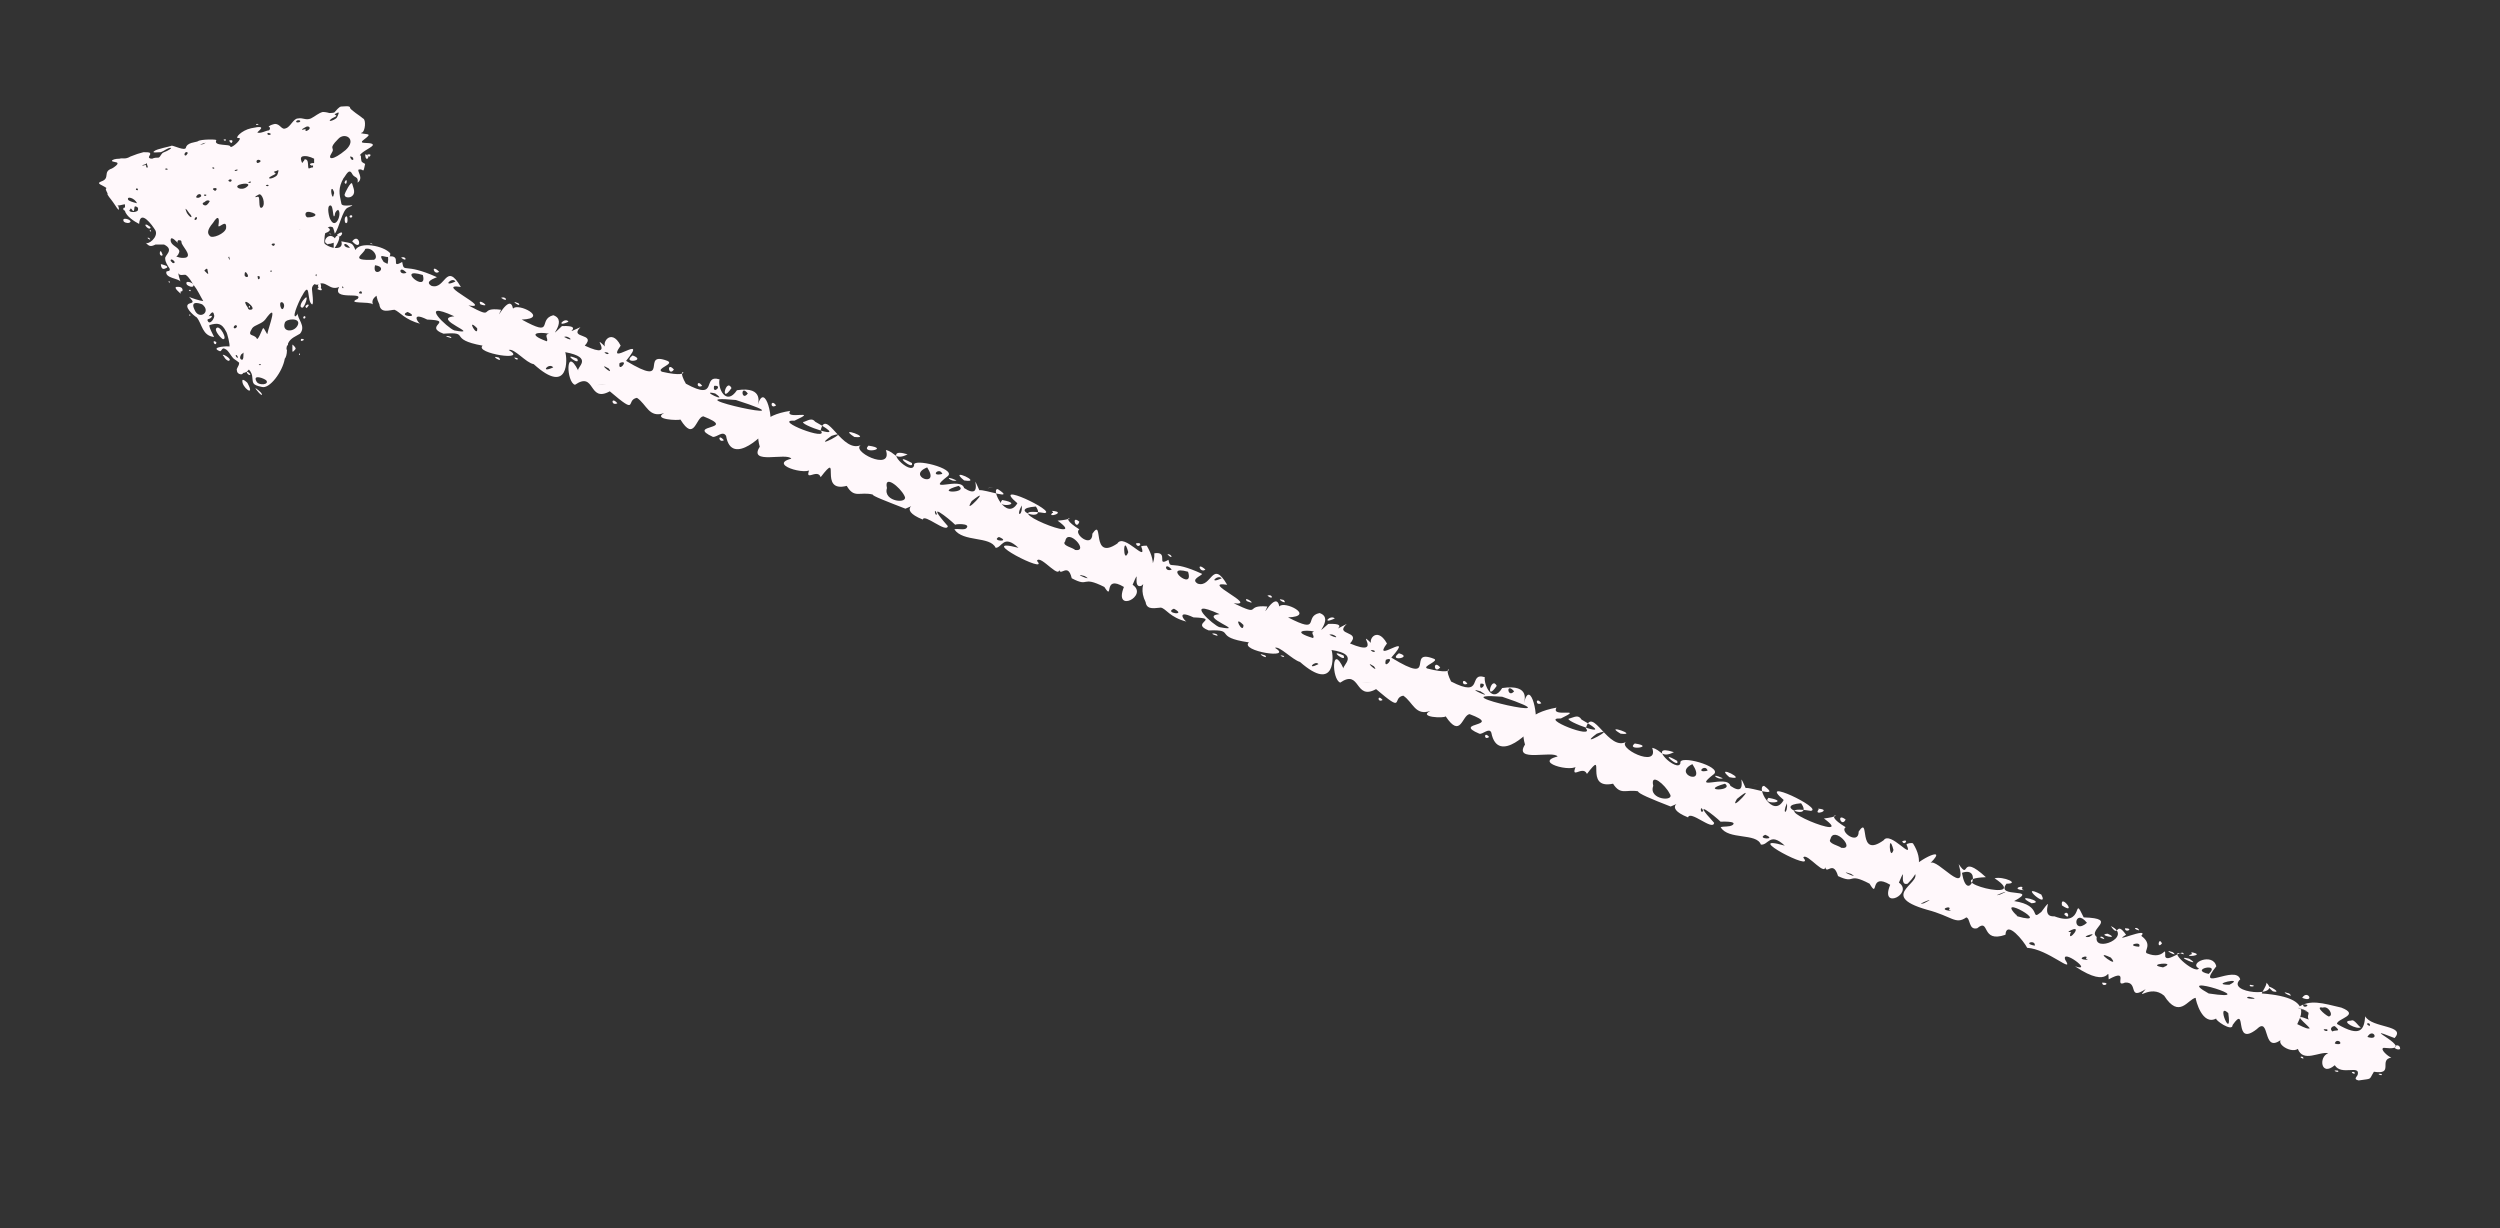 <?xml version="1.0" encoding="UTF-8" standalone="no"?><svg xmlns="http://www.w3.org/2000/svg" xmlns:xlink="http://www.w3.org/1999/xlink" clip-rule="evenodd" stroke-miterlimit="10" viewBox="0 0 230 113"><rect x="0" y="0" width="230" height="113" fill="#333333" stroke="none"/><desc>SVG generated by Keynote</desc><defs></defs><g transform="matrix(1.00, 0.00, -0.00, -1.00, 0.0, 113.0)"><path d="M 211.4 20.3 C 211.6 20.1 212.3 20.0 212.5 19.8 M 211.4 20.3 C 212.5 21.1 213.7 20.7 215.4 20.3 C 217.2 19.6 215.0 19.3 215.0 18.8 C 217.2 17.5 217.5 18.3 217.6 19.5 C 218.2 18.4 221.4 18.7 220.3 17.5 C 216.5 19.0 222.8 16.2 219.3 16.6 C 218.9 16.5 219.7 15.8 220.0 15.7 C 218.8 15.5 220.3 14.1 218.4 14.4 C 217.9 13.6 218.3 13.8 217.0 13.6 C 216.5 13.7 216.8 13.9 216.9 14.1 C 217.2 15.1 215.4 14.0 214.8 15.0 C 213.5 13.9 213.3 15.8 214.2 16.1 C 213.4 16.3 211.9 15.2 211.4 16.5 C 210.7 16.0 208.8 17.3 210.4 17.6 C 211.5 17.8 210.6 18.6 210.6 19.0 C 211.0 19.1 212.2 18.2 212.5 18.4 C 212.2 18.8 210.7 19.9 212.4 19.2 C 212.1 19.8 213.0 19.8 211.4 20.3 C 211.4 20.3 211.4 20.3 211.4 20.3 Z M 218.0 18.6 C 218.2 19.0 217.4 18.9 218.0 18.6 C 218.0 18.6 218.0 18.6 218.0 18.6 Z M 211.9 15.6 C 212.0 15.9 211.3 15.8 211.9 15.6 C 211.9 15.6 211.9 15.6 211.9 15.6 Z M 216.6 14.2 C 216.8 14.5 216.0 14.4 216.6 14.2 C 216.6 14.2 216.6 14.2 216.6 14.2 Z M 216.3 19.1 C 215.2 19.1 216.9 18.2 217.2 18.5 C 217.0 18.5 216.6 19.3 216.3 19.1 C 216.3 19.1 216.3 19.1 216.3 19.1 Z M 215.3 17.1 C 215.3 17.2 214.9 17.4 214.8 17.0 C 215.0 16.9 215.4 16.9 215.3 17.1 C 215.3 17.1 215.3 17.1 215.3 17.1 Z M 220.8 16.6 C 220.8 16.8 220.4 17.0 220.3 16.6 C 220.5 16.4 220.9 16.4 220.8 16.6 C 220.8 16.6 220.8 16.6 220.8 16.6 Z M 214.8 18.6 C 214.5 18.6 214.3 18.3 214.6 18.1 C 214.8 18.3 215.5 18.0 214.8 18.6 C 214.8 18.6 214.8 18.6 214.8 18.6 Z M 213.7 20.3 C 212.8 20.5 214.3 19.3 214.3 19.5 C 214.7 19.6 214.2 20.5 213.7 20.3 C 213.7 20.3 213.7 20.3 213.7 20.3 Z M 214.1 18.3 C 213.3 18.4 214.3 17.9 214.1 18.3 C 214.1 18.3 214.1 18.3 214.1 18.3 Z M 219.1 14.2 C 218.4 14.3 219.3 13.9 219.1 14.2 C 219.1 14.2 219.1 14.2 219.1 14.2 Z M 215.1 14.5 C 214.3 14.6 215.3 14.2 215.1 14.5 C 215.1 14.5 215.1 14.5 215.1 14.5 Z M 217.8 17.6 C 219.0 17.2 218.3 18.5 217.8 17.6 C 217.8 17.6 217.8 17.6 217.8 17.6 Z M 211.8 21.2 C 213.0 20.7 212.3 22.0 211.8 21.2 C 211.8 21.2 211.8 21.2 211.8 21.2 Z M 28.2 92.1 C 27.2 92.7 31.9 92.2 29.8 91.5 C 28.8 90.5 31.8 89.5 31.4 90.8 C 32.4 90.6 32.4 90.7 32.7 90.0 C 33.1 90.8 35.3 90.4 35.9 89.7 C 36.0 88.8 34.5 90.1 35.3 88.9 C 37.8 87.7 34.8 88.2 35.4 86.8 C 35.5 86.8 35.8 87.2 35.9 86.9 C 35.6 86.0 34.0 85.9 34.3 85.0 C 34.0 85.3 31.8 85.0 32.9 85.5 C 33.5 86.2 30.5 85.3 31.2 86.6 C 30.3 86.2 30.0 87.3 29.2 86.8 C 28.6 86.8 28.9 87.5 29.1 87.6 C 29.4 88.3 28.0 86.4 27.7 87.8 C 27.5 87.5 25.5 88.4 27.2 88.4 C 26.8 88.4 24.3 89.0 26.0 89.8 C 27.9 89.7 24.8 91.7 26.8 91.0 C 28.3 90.6 28.5 90.2 27.6 91.3 C 27.3 91.4 25.6 92.1 27.3 92.1 C 27.5 91.8 28.3 91.7 28.2 92.1 C 28.2 92.1 28.2 92.1 28.2 92.1 Z M 27.2 90.4 C 28.0 90.0 27.4 90.9 27.2 90.4 C 27.2 90.4 27.2 90.4 27.2 90.4 Z M 29.2 86.4 C 30.0 86.0 29.4 86.9 29.2 86.4 C 29.2 86.4 29.2 86.4 29.2 86.4 Z M 31.0 91.4 C 31.3 90.8 31.9 92.1 31.0 91.4 C 31.0 91.4 31.0 91.4 31.0 91.4 Z M 28.2 88.0 C 28.2 88.0 28.1 88.2 27.9 88.4 C 28.0 88.3 28.1 88.0 28.2 88.0 C 28.2 88.0 28.2 88.0 28.2 88.0 Z M 32.4 90.8 C 33.4 89.7 33.1 91.7 32.4 90.8 C 32.4 90.8 32.4 90.8 32.4 90.8 Z M 34.5 88.6 C 34.2 87.3 35.9 88.4 34.5 88.6 C 34.5 88.6 34.5 88.6 34.5 88.6 Z M 31.6 86.5 C 31.5 86.9 31.4 86.4 31.6 86.5 C 31.6 86.5 31.6 86.5 31.6 86.5 Z M 26.0 88.5 C 25.9 88.8 25.7 88.4 26.0 88.5 C 26.0 88.5 26.0 88.5 26.0 88.5 Z M 33.3 86.0 C 33.3 86.5 32.7 85.9 33.3 86.0 C 33.3 86.0 33.3 86.0 33.3 86.0 Z M 31.0 90.8 C 30.2 92.3 29.0 89.8 31.0 90.8 C 31.0 90.8 31.0 90.8 31.0 90.8 Z M 29.0 91.7 C 28.3 92.2 28.9 91.0 29.3 91.0 C 29.3 91.1 29.1 91.6 29.0 91.7 C 29.0 91.7 29.0 91.7 29.0 91.7 Z M 32.2 90.2 C 31.6 91.0 31.4 90.2 32.2 90.2 C 32.2 90.2 32.2 90.2 32.2 90.2 Z M 30.4 91.5 C 30.0 91.6 30.7 91.3 30.4 91.5 C 30.4 91.5 30.4 91.5 30.4 91.5 Z M 34.2 90.6 C 33.7 90.7 34.5 90.4 34.2 90.6 C 34.2 90.6 34.2 90.6 34.2 90.6 Z M 28.2 92.6 C 27.8 92.6 28.5 92.3 28.2 92.6 C 28.2 92.6 28.2 92.6 28.2 92.6 Z M 33.6 90.1 C 33.5 89.6 32.0 89.0 34.4 89.1 C 34.9 89.3 34.3 90.3 33.6 90.1 C 33.6 90.1 33.6 90.1 33.6 90.1 Z M 208.1 21.6 C 213.4 21.2 211.3 19.1 211.3 18.6 C 211.7 17.6 210.9 17.4 209.8 17.3 C 208.1 16.1 208.9 19.6 207.6 18.3 C 205.4 16.6 206.8 20.7 205.4 18.7 C 205.4 18.0 203.7 19.2 203.9 19.3 C 202.6 18.6 202.0 21.0 202.0 21.2 C 201.3 21.1 200.5 19.2 199.1 21.4 C 197.8 22.5 196.4 20.8 197.4 22.0 C 195.7 20.9 196.8 22.7 195.5 22.6 C 194.4 22.1 196.0 24.0 194.0 22.9 C 193.9 24.4 194.3 21.8 190.9 24.1 C 192.7 23.5 189.6 25.8 190.0 24.7 C 190.9 23.3 188.4 25.7 186.5 25.8 C 186.2 26.4 184.6 28.4 184.5 27.0 C 182.2 26.2 183.1 28.6 181.9 27.6 C 181.1 27.4 181.3 28.5 180.9 28.6 C 179.9 27.9 179.6 28.7 177.3 29.3 C 172.4 30.7 177.5 31.9 175.9 32.9 C 175.7 33.5 179.5 35.5 177.6 33.6 C 178.2 34.1 181.1 30.3 180.2 33.5 C 181.3 31.9 180.2 34.6 182.7 32.3 C 178.0 32.1 187.1 29.8 183.5 32.2 C 184.3 32.4 185.9 31.7 184.6 31.7 C 183.5 30.3 187.7 31.4 185.3 30.1 C 188.0 29.7 186.7 28.2 187.8 29.1 C 189.2 31.0 187.5 28.6 189.0 28.7 C 191.9 27.6 190.6 30.9 191.7 28.6 C 195.0 28.5 192.0 27.5 192.9 26.8 C 192.6 25.3 196.3 26.8 194.2 27.8 C 195.0 26.6 194.6 28.4 195.6 27.0 C 194.1 26.1 197.8 27.8 197.0 26.9 C 198.1 26.1 197.2 25.5 197.5 25.3 C 199.2 24.6 199.2 26.2 199.2 25.0 C 199.4 24.4 200.9 25.8 200.9 25.2 C 199.1 25.9 201.9 23.3 202.3 23.9 C 201.3 24.4 203.6 25.4 203.9 24.1 C 201.9 21.6 205.7 24.3 206.1 22.9 C 204.7 21.6 210.0 21.2 208.5 22.6 C 208.6 22.4 208.0 21.6 208.1 21.6 M 201.4 24.8 C 199.8 25.2 202.8 23.9 201.4 24.8 M 201.6 25.2 C 200.7 24.9 203.1 25.1 201.6 25.4 C 201.6 25.4 201.7 25.2 201.6 25.2 M 195.5 27.6 C 195.5 27.1 196.4 27.6 195.5 27.6 M 193.9 27.1 C 192.8 27.0 195.2 26.5 193.9 27.1 M 180.5 32.7 C 181.0 29.7 182.5 33.4 180.5 32.7 M 189.7 29.7 C 191.2 28.7 189.5 30.9 189.7 29.7 M 189.9 28.9 C 190.5 28.2 190.3 29.4 189.9 28.9 M 183.1 31.7 C 183.0 31.7 183.0 31.7 183.1 31.7 C 183.1 31.7 183.1 31.7 183.1 31.7 Z M 179.1 33.1 C 179.1 33.2 179.1 33.2 179.1 33.1 C 179.1 33.1 179.1 33.1 179.1 33.1 Z M 186.9 29.9 C 188.4 30.0 185.0 30.9 186.9 29.9 C 186.9 29.9 186.9 29.9 186.9 29.9 Z M 179.6 28.8 C 179.6 28.7 179.6 28.7 179.6 28.8 C 179.6 28.8 179.6 28.8 179.6 28.8 Z M 202.1 23.3 C 202.2 23.2 202.2 23.2 202.1 23.3 C 202.1 23.3 202.1 23.3 202.1 23.3 Z M 207.0 22.4 C 206.8 22.1 207.9 22.3 207.0 22.4 C 207.0 22.4 207.0 22.4 207.0 22.4 Z M 209.6 18.2 C 209.7 18.2 209.7 18.2 209.6 18.2 C 209.6 18.2 209.6 18.2 209.6 18.2 Z M 203.1 21.4 C 203.2 21.3 203.2 21.3 203.1 21.4 C 203.1 21.4 203.1 21.4 203.1 21.4 Z M 203.2 23.4 C 204.4 24.5 201.3 23.8 203.2 23.4 C 203.2 23.4 203.2 23.4 203.2 23.4 Z M 187.2 26.0 C 187.3 26.6 186.0 26.2 187.2 26.0 C 187.2 26.0 187.2 26.0 187.2 26.0 Z M 193.6 26.6 C 193.5 27.0 192.8 26.8 193.6 26.6 C 193.6 26.6 193.6 26.6 193.6 26.6 Z M 196.8 27.4 C 196.7 27.8 196.0 27.6 196.8 27.4 C 196.8 27.4 196.8 27.4 196.8 27.4 Z M 207.1 22.8 C 207.0 22.9 207.0 22.9 207.1 22.8 C 207.1 22.8 207.1 22.8 207.1 22.8 Z M 205.1 22.4 C 206.7 23.2 203.1 22.4 205.1 22.4 C 205.1 22.4 205.1 22.4 205.1 22.4 Z M 206.9 21.3 C 206.1 21.1 208.4 21.0 206.9 21.3 M 205.0 19.8 C 203.8 20.9 205.4 17.1 205.0 19.8 C 205.0 19.8 205.0 19.8 205.0 19.8 Z M 197.8 22.1 C 197.7 22.1 197.7 22.1 197.8 22.1 C 197.8 22.1 197.8 22.1 197.8 22.1 Z M 199.9 25.4 C 198.7 25.8 200.6 24.8 199.9 25.4 C 199.9 25.4 199.9 25.4 199.9 25.4 Z M 210.6 21.6 C 209.4 22.0 211.3 21.0 210.6 21.6 C 210.6 21.6 210.6 21.6 210.6 21.6 Z M 194.2 24.9 C 192.3 25.8 195.2 23.7 194.2 24.9 C 194.2 24.9 194.2 24.9 194.2 24.9 Z M 187.4 29.2 C 187.3 29.1 187.3 29.1 187.4 29.2 C 187.4 29.2 187.4 29.2 187.4 29.2 Z M 186.2 30.2 C 186.2 30.2 186.2 30.2 186.2 30.2 C 186.2 30.2 186.2 30.2 186.2 30.2 Z M 180.1 31.1 C 180.0 31.1 180.0 31.1 180.1 31.1 C 180.1 31.1 180.1 31.1 180.1 31.1 Z M 185.2 31.3 C 185.2 31.3 185.2 31.3 185.2 31.3 C 185.2 31.3 185.2 31.3 185.2 31.3 Z M 181.2 32.5 C 181.1 32.5 181.1 32.5 181.2 32.5 C 181.2 32.5 181.2 32.5 181.2 32.5 Z M 182.2 33.3 C 182.1 33.3 182.1 33.3 182.2 33.3 C 182.2 33.3 182.2 33.3 182.2 33.3 Z M 188.8 24.5 C 188.7 24.5 188.7 24.5 188.8 24.5 C 188.8 24.5 188.8 24.5 188.8 24.5 Z M 205.1 24.0 C 204.9 24.0 204.9 24.0 205.1 24.0 C 205.1 24.0 205.1 24.0 205.1 24.0 Z M 181.3 31.9 C 181.3 31.9 181.3 31.9 181.3 31.9 C 181.3 31.9 181.3 31.9 181.3 31.9 Z M 190.5 27.2 C 190.1 26.1 191.9 28.2 190.3 27.3 C 190.3 27.2 190.7 27.3 190.5 27.2 M 188.6 25.9 C 188.6 25.9 188.6 25.9 188.6 25.9 C 188.6 25.9 188.6 25.9 188.6 25.9 Z M 192.7 23.6 C 192.7 23.5 192.7 23.5 192.7 23.6 C 192.7 23.6 192.7 23.6 192.7 23.6 Z M 186.0 31.2 C 186.4 31.7 184.8 31.2 186.2 31.1 M 179.3 29.3 C 179.7 29.8 178.1 29.3 179.5 29.2 M 211.9 20.6 C 211.8 20.1 212.8 20.6 211.9 20.6 M 193.4 22.6 C 193.4 22.1 194.3 22.6 193.4 22.6 M 191.9 24.8 C 192.3 25.3 190.7 24.7 192.1 24.7 M 182.3 28.2 C 182.3 28.2 182.3 28.2 182.3 28.2 C 182.3 28.2 182.3 28.2 182.3 28.2 Z M 198.0 26.0 C 198.0 26.0 198.0 26.0 198.0 26.0 C 198.0 26.0 198.0 26.0 198.0 26.0 Z M 192.2 26.8 C 193.3 27.4 191.1 26.7 192.2 26.8 M 199.0 24.0 C 200.5 24.6 197.2 24.3 199.0 24.0 M 177.0 29.9 C 178.6 30.7 175.9 29.6 177.0 29.9 M 184.0 30.7 C 185.6 31.4 182.9 30.4 184.0 30.7 M 196.8 25.9 C 197.1 26.5 195.4 26.0 196.8 25.9 M 209.1 21.8 C 210.3 21.5 207.8 22.9 209.1 21.8 M 185.2 27.0 C 185.1 27.0 185.1 27.0 185.2 27.0 C 185.2 27.0 185.2 27.0 185.2 27.0 Z M 203.7 18.6 C 203.6 18.6 203.6 18.6 203.7 18.6 C 203.7 18.6 203.7 18.6 203.7 18.6 Z M 177.0 34.5 C 176.9 34.5 176.9 34.5 177.0 34.5 C 177.0 34.5 177.0 34.5 177.0 34.5 Z M 184.5 29.8 C 184.4 29.8 184.4 29.8 184.5 29.8 C 184.5 29.8 184.5 29.8 184.5 29.8 Z M 179.3 33.8 C 179.2 33.7 179.2 33.7 179.3 33.8 C 179.3 33.8 179.3 33.8 179.3 33.8 Z M 187.8 27.5 C 187.8 27.5 187.8 27.5 187.8 27.5 C 187.8 27.5 187.8 27.5 187.8 27.5 Z M 189.7 30.3 C 189.7 30.3 189.7 30.3 189.7 30.3 C 189.7 30.3 189.7 30.3 189.7 30.3 Z M 193.2 27.4 C 193.2 27.4 193.2 27.4 193.2 27.4 C 193.2 27.4 193.2 27.4 193.2 27.4 Z M 187.8 30.7 C 185.5 31.9 188.6 29.2 187.8 30.7 C 187.8 30.7 187.8 30.7 187.8 30.7 Z M 190.8 26.1 C 190.7 26.0 190.7 26.0 190.8 26.1 C 190.8 26.1 190.8 26.1 190.8 26.1 Z M 192.0 28.1 C 190.8 29.6 190.6 26.9 192.0 28.1 M 198.9 26.2 C 198.6 26.9 198.4 25.6 198.9 26.2 M 200.0 21.1 C 200.0 21.1 200.0 21.1 200.0 21.1 C 200.0 21.1 200.0 21.1 200.0 21.1 Z M 199.4 21.7 C 199.4 21.7 199.4 21.7 199.4 21.7 C 199.4 21.7 199.4 21.7 199.4 21.7 Z M 200.6 25.8 C 200.6 25.8 200.6 25.8 200.6 25.8 C 200.6 25.8 200.6 25.8 200.6 25.8 Z M 198.9 20.6 C 198.8 20.6 198.8 20.6 198.9 20.6 C 198.9 20.6 198.9 20.6 198.9 20.6 Z M 190.6 29.8 C 190.6 29.8 190.6 29.8 190.6 29.8 C 190.6 29.8 190.6 29.8 190.6 29.8 Z M 178.3 34.7 C 178.3 34.7 178.3 34.7 178.3 34.7 C 178.3 34.7 178.3 34.7 178.3 34.7 Z M 207.5 18.7 C 207.4 18.7 207.4 18.7 207.5 18.7 C 207.5 18.7 207.5 18.7 207.5 18.7 Z M 188.9 29.1 C 188.8 29.1 188.8 29.1 188.9 29.1 C 188.9 29.1 188.9 29.1 188.9 29.1 Z M 201.8 20.6 C 201.8 20.6 201.8 20.6 201.8 20.6 C 201.8 20.6 201.8 20.6 201.8 20.6 Z M 189.8 29.1 C 189.7 29.1 189.7 29.1 189.8 29.1 C 189.8 29.1 189.8 29.1 189.8 29.1 Z M 185.5 26.6 C 185.4 26.6 185.4 26.6 185.5 26.6 C 185.5 26.6 185.5 26.6 185.5 26.6 Z M 182.6 26.9 C 182.5 26.9 182.5 26.9 182.6 26.9 C 182.6 26.9 182.6 26.9 182.6 26.9 Z M 186.5 28.7 C 186.4 28.7 186.4 28.7 186.5 28.7 C 186.5 28.7 186.5 28.7 186.5 28.7 Z M 203.2 21.6 C 208.5 20.8 199.6 23.6 203.2 21.6 M 185.6 28.7 C 189.1 27.7 183.3 31.0 185.6 28.7 C 185.3 29.2 185.5 28.8 185.6 28.7 M 176.0 35.4 C 177.0 33.8 176.5 32.7 175.5 31.7 C 174.6 31.4 175.5 33.7 174.7 31.8 C 176.1 30.8 172.9 29.2 173.9 31.6 C 171.9 32.8 172.9 30.2 172.0 31.7 C 169.9 32.8 170.8 31.6 169.1 32.4 C 168.6 34.1 167.9 32.1 167.9 33.6 C 168.2 31.9 166.2 34.7 165.9 34.1 C 167.2 32.6 160.0 36.4 164.2 35.2 C 162.8 36.5 162.7 35.2 162.0 35.3 C 161.6 36.4 159.0 35.7 158.3 36.9 C 158.6 37.0 159.1 36.9 159.4 37.1 C 159.9 37.5 158.2 37.4 158.3 37.4 C 157.8 37.9 155.4 39.8 157.7 37.3 C 157.6 36.5 155.5 38.5 155.3 37.8 C 152.8 38.8 155.2 39.4 153.7 38.8 C 151.9 39.5 150.7 40.0 150.7 40.2 C 149.6 40.4 149.1 39.8 148.4 40.9 C 145.6 40.3 147.9 44.3 146.0 41.8 C 145.6 42.7 144.3 41.0 145.1 42.8 C 145.5 41.7 140.8 42.8 143.3 43.4 C 142.9 44.0 139.2 42.8 140.3 44.5 C 139.8 46.2 140.5 47.4 143.2 47.9 C 142.6 46.9 145.9 48.0 143.6 46.9 C 141.5 47.0 146.8 44.9 145.9 46.0 C 146.5 48.2 148.0 43.7 149.7 44.8 C 148.5 44.3 152.7 42.2 152.0 44.2 C 152.9 44.0 152.8 43.2 154.0 43.8 C 151.3 44.7 154.4 41.8 154.6 42.8 C 154.4 43.6 158.4 42.5 157.7 41.8 C 155.5 40.1 158.9 41.8 159.2 40.7 C 161.1 39.4 159.6 42.7 160.6 40.5 C 161.1 40.6 163.9 39.5 162.3 40.7 C 161.5 40.7 163.1 37.6 164.1 39.4 C 161.5 41.6 167.8 38.6 166.6 38.4 C 161.5 39.2 171.1 35.3 167.8 37.7 C 170.3 38.0 167.3 38.4 169.8 36.9 C 169.2 36.5 171.0 35.2 171.0 36.5 C 172.1 38.1 170.8 33.9 173.3 35.7 C 173.9 36.6 176.1 33.7 175.4 35.3 C 175.4 35.4 175.9 35.5 176.0 35.4 M 175.0 35.6 C 175.2 35.1 175.7 35.9 175.0 35.6 M 175.2 35.1 C 175.3 35.1 175.3 35.1 175.2 35.1 C 175.2 35.1 175.2 35.1 175.2 35.1 Z M 170.1 36.7 C 170.2 36.8 170.2 36.8 170.1 36.7 C 170.1 36.7 170.1 36.7 170.1 36.7 Z M 164.4 33.8 C 164.5 33.9 164.5 33.9 164.4 33.8 C 164.4 33.8 164.4 33.8 164.4 33.8 Z M 166.7 37.9 C 166.8 37.9 166.8 37.9 166.7 37.9 C 166.7 37.9 166.7 37.9 166.7 37.9 Z M 171.8 35.8 C 171.8 35.8 171.8 35.8 171.8 35.8 C 171.8 35.8 171.8 35.8 171.8 35.8 Z M 167.3 38.5 C 166.8 37.9 168.6 38.5 167.3 38.6 C 167.2 38.6 167.4 38.5 167.3 38.5 M 163.1 40.4 C 163.0 40.3 163.0 40.3 163.1 40.4 M 151.5 38.9 C 151.4 38.9 151.4 38.9 151.5 38.9 M 152.7 44.5 C 152.6 44.4 152.6 44.4 152.7 44.5 M 158.5 41.4 C 157.2 42.0 158.0 41.2 158.5 41.4 M 149.1 45.5 C 150.9 45.3 147.4 46.5 149.1 45.5 M 147.6 46.5 C 147.4 46.5 147.4 46.5 147.6 46.5 M 155.0 43.3 C 155.0 43.2 155.0 43.2 155.0 43.3 C 155.0 43.3 155.0 43.3 155.0 43.3 Z M 159.1 41.5 C 161.0 41.1 157.6 42.8 159.1 41.5 M 169.8 37.6 C 168.9 38.3 169.4 36.8 169.8 37.6 M 171.6 36.5 C 171.6 36.4 171.6 36.4 171.6 36.5 C 171.6 36.5 171.6 36.5 171.6 36.5 Z M 151.8 44.5 C 151.8 44.4 151.8 44.4 151.8 44.5 C 151.8 44.5 151.8 44.5 151.8 44.5 Z M 149.9 45.3 C 149.9 45.3 149.9 45.3 149.9 45.3 C 149.9 45.3 149.9 45.3 149.9 45.3 Z M 144.8 41.7 C 144.8 41.7 144.8 41.7 144.8 41.7 C 144.8 41.7 144.8 41.7 144.8 41.7 Z M 169.4 35.0 C 170.8 34.8 168.7 37.1 168.4 35.8 C 168.1 35.4 169.2 35.2 169.4 35.0 M 159.8 39.5 C 158.9 38.0 162.0 41.3 159.8 39.5 M 146.9 45.5 C 144.9 44.0 149.1 46.3 146.9 45.5 M 144.4 46.9 C 143.5 46.8 149.2 44.7 145.5 46.8 C 145.2 47.3 144.8 47.0 144.4 46.9 M 162.7 39.6 C 162.0 38.9 164.9 39.2 162.7 39.6 M 153.6 40.0 C 153.2 40.8 151.8 42.0 152.1 40.7 C 151.6 39.4 154.2 39.2 153.6 40.0 M 174.2 34.8 C 173.7 36.7 173.8 33.6 174.2 34.8 M 169.1 36.7 C 169.1 36.7 169.1 36.7 169.1 36.7 C 169.1 36.7 169.1 36.7 169.1 36.7 Z M 167.2 37.7 C 167.1 37.6 167.1 37.6 167.2 37.7 M 173.9 36.4 C 173.8 36.3 173.8 36.3 173.9 36.4 M 154.2 41.5 C 154.1 41.4 154.1 41.4 154.2 41.5 M 158.7 40.9 C 156.2 40.2 159.6 40.2 158.7 40.9 M 162.4 36.2 C 161.5 35.8 163.6 35.7 162.4 36.2 M 155.7 42.7 C 153.8 41.8 157.1 40.6 155.7 42.7 M 159.7 40.7 C 159.6 40.7 159.6 40.7 159.7 40.7 C 159.7 40.7 159.7 40.7 159.7 40.7 Z M 153.1 40.0 C 153.1 40.0 153.1 40.0 153.1 40.0 C 153.1 40.0 153.1 40.0 153.1 40.0 Z M 152.5 40.3 C 152.5 40.3 152.5 40.3 152.5 40.3 C 152.5 40.3 152.5 40.3 152.5 40.3 Z M 154.1 43.5 C 154.1 43.4 154.1 43.4 154.1 43.5 C 154.1 43.5 154.1 43.5 154.1 43.5 Z M 170.3 32.6 C 168.8 33.1 171.3 32.0 170.3 32.6 C 170.3 32.6 170.3 32.6 170.3 32.6 Z M 165.7 39.1 C 163.0 38.9 166.9 37.4 165.7 39.1 C 165.7 39.1 165.7 39.1 165.7 39.1 Z M 162.4 38.3 C 162.4 38.2 162.4 38.2 162.4 38.3 C 162.4 38.3 162.4 38.3 162.4 38.3 Z M 156.9 43.2 C 156.9 43.1 156.9 43.1 156.9 43.2 C 156.9 43.2 156.9 43.2 156.9 43.2 Z M 169.5 32.7 C 169.5 32.6 169.5 32.6 169.5 32.7 C 169.5 32.7 169.5 32.7 169.5 32.7 Z M 149.9 44.3 C 149.8 44.2 149.8 44.2 149.9 44.3 C 149.9 44.3 149.9 44.3 149.9 44.3 Z M 156.7 38.4 C 156.4 39.1 156.4 38.0 156.7 38.4 C 156.7 38.4 156.7 38.4 156.7 38.4 Z M 154.6 39.2 C 154.6 39.2 154.6 39.2 154.6 39.2 C 154.6 39.2 154.6 39.2 154.6 39.2 Z M 147.1 46.8 C 147.1 46.8 147.1 46.8 147.1 46.8 C 147.1 46.8 147.1 46.8 147.1 46.8 Z M 148.9 39.9 C 148.8 39.9 148.8 39.9 148.9 39.9 C 148.9 39.9 148.9 39.9 148.9 39.9 Z M 147.8 42.2 C 147.8 42.2 147.8 42.2 147.8 42.2 C 147.8 42.2 147.8 42.2 147.8 42.2 Z M 154.3 43.0 C 152.4 44.1 154.6 42.2 154.3 43.0 C 154.3 43.0 154.3 43.0 154.3 43.0 Z M 142.8 44.6 C 142.8 44.5 142.8 44.5 142.8 44.6 C 142.8 44.6 142.8 44.6 142.8 44.6 Z M 142.5 46.9 C 142.4 46.8 142.4 46.8 142.5 46.9 C 142.5 46.9 142.5 46.9 142.5 46.9 Z M 142.4 48.1 C 142.3 48.0 142.3 48.0 142.4 48.1 C 142.4 48.1 142.4 48.1 142.4 48.1 Z M 166.5 35.6 C 166.5 35.7 166.5 35.7 166.5 35.6 C 166.5 35.6 166.5 35.6 166.5 35.6 Z M 168.5 38.4 C 168.5 38.4 168.5 38.4 168.5 38.4 C 168.5 38.4 168.5 38.4 168.5 38.4 Z M 165.7 39.6 C 165.8 39.6 165.8 39.6 165.7 39.6 C 165.7 39.6 165.7 39.6 165.7 39.6 Z M 166.3 33.6 C 166.3 33.6 166.3 33.6 166.3 33.6 C 166.3 33.6 166.3 33.6 166.3 33.6 Z M 156.8 40.2 C 156.9 40.3 156.9 40.3 156.8 40.2 C 156.8 40.2 156.8 40.2 156.8 40.2 Z M 155.3 39.4 C 155.4 39.4 155.4 39.4 155.3 39.4 C 155.3 39.4 155.3 39.4 155.3 39.4 Z M 157.1 36.8 C 157.1 36.8 157.1 36.8 157.1 36.8 C 157.1 36.8 157.1 36.8 157.1 36.8 Z M 154.1 38.6 C 154.2 38.6 154.2 38.6 154.1 38.6 C 154.1 38.6 154.1 38.6 154.1 38.6 Z M 173.5 31.4 C 173.5 31.4 173.5 31.4 173.5 31.4 C 173.5 31.4 173.5 31.4 173.5 31.4 Z M 174.6 33.7 C 174.6 33.6 174.6 33.6 174.6 33.7 C 174.6 33.7 174.6 33.7 174.6 33.7 Z M 157.1 42.1 C 156.9 42.8 155.9 41.8 157.1 42.1 M 161.0 40.2 C 161.0 40.2 161.0 40.2 161.0 40.2 C 161.0 40.2 161.0 40.2 161.0 40.2 Z M 150.4 44.6 C 149.5 43.9 152.4 44.3 150.4 44.6 C 150.4 44.6 150.4 44.6 150.4 44.6 Z M 151.0 39.9 C 150.9 39.9 150.9 39.9 151.0 39.9 C 151.0 39.9 151.0 39.9 151.0 39.9 Z M 150.1 40.7 C 150.0 40.6 150.0 40.6 150.1 40.7 C 150.1 40.7 150.1 40.7 150.1 40.7 Z M 145.3 45.4 C 145.2 45.4 145.2 45.4 145.3 45.4 M 161.8 40.9 C 161.1 40.7 161.2 40.7 161.8 40.9 M 149.0 45.1 C 149.1 45.0 149.1 45.0 149.0 45.1 C 149.0 45.1 149.0 45.1 149.0 45.1 Z M 144.2 46.4 C 144.3 46.4 144.3 46.4 144.2 46.4 C 144.2 46.4 144.2 46.4 144.2 46.4 Z M 164.4 39.1 C 163.9 38.0 164.5 38.1 164.4 39.1 M 172.2 35.7 C 172.2 35.6 172.2 35.6 172.2 35.7 C 172.2 35.7 172.2 35.7 172.2 35.7 Z M 138.2 49.7 C 140.9 50.1 140.2 48.4 140.2 48.3 C 140.8 50.8 141.7 46.6 141.1 46.3 C 141.1 46.0 137.8 42.5 137.2 45.6 C 137.0 46.1 136.4 45.4 136.1 45.5 C 133.5 46.6 138.4 46.1 135.2 47.3 C 134.5 47.2 134.4 45.0 133.0 47.1 C 132.9 46.9 130.4 47.0 131.6 47.6 C 130.2 47.1 130.0 48.4 129.1 49.0 C 128.0 48.8 129.3 47.3 126.6 49.6 C 124.6 48.5 125.2 51.5 123.3 50.2 C 122.5 50.5 122.5 53.9 123.6 51.5 C 123.5 51.8 125.1 52.8 122.5 53.2 C 122.7 52.7 122.9 49.2 119.6 52.1 C 118.9 52.3 117.7 53.6 117.3 53.4 C 119.1 52.3 114.0 53.1 114.9 53.9 C 111.5 54.4 113.8 55.1 111.2 55.0 C 109.4 55.7 112.4 56.1 109.8 56.2 C 108.1 57.0 109.0 55.8 109.2 55.8 C 107.6 56.2 107.3 57.0 106.8 57.1 C 106.4 57.1 105.5 56.8 105.4 57.6 C 104.4 59.6 106.3 60.4 106.2 62.1 C 107.6 62.3 106.3 60.8 107.5 61.5 C 107.7 60.5 107.6 61.6 110.6 60.2 C 110.5 60.0 109.5 59.7 110.2 59.3 C 111.5 58.9 111.5 61.6 112.9 59.2 C 110.3 59.6 115.9 57.2 113.5 57.5 C 116.2 56.2 114.4 57.4 116.6 57.2 C 115.9 55.7 117.4 58.8 117.7 57.2 C 118.1 57.8 121.1 56.3 118.5 56.2 C 121.6 54.6 119.9 56.3 121.4 56.6 C 122.9 56.1 120.5 54.1 122.2 55.6 C 124.5 55.7 121.9 54.6 123.9 55.6 C 122.7 54.5 125.3 55.0 124.2 53.8 C 127.5 52.4 124.4 55.5 126.4 53.6 C 125.6 53.8 126.6 55.6 127.6 53.8 C 126.1 51.8 130.3 55.1 128.0 52.5 C 132.4 49.8 129.3 53.4 131.9 52.4 C 132.5 52.2 130.8 51.7 131.3 51.5 C 134.8 50.6 132.4 52.5 133.5 50.3 C 136.6 48.7 135.0 51.2 136.6 50.7 C 136.5 50.0 137.3 48.2 138.2 49.7 M 135.0 50.1 C 134.5 50.8 134.4 49.8 135.0 50.1 M 141.8 48.3 C 141.3 49.0 141.2 48.0 141.8 48.3 M 132.5 51.6 C 131.8 52.4 131.9 50.9 132.5 51.6 M 114.7 57.7 C 115.9 57.2 114.3 58.3 114.7 57.7 M 139.3 49.4 C 138.5 50.3 138.7 48.7 139.3 49.4 M 140.0 47.7 C 139.9 47.7 139.9 47.7 140.0 47.7 M 113.4 59.6 C 113.4 59.6 113.4 59.6 113.4 59.6 M 118.1 57.8 C 117.1 58.1 118.6 57.2 118.1 57.8 M 116.4 52.7 C 115.3 53.1 116.8 52.2 116.4 52.7 M 110.9 60.6 C 110.0 61.4 110.4 60.2 110.9 60.6 M 107.8 60.6 C 107.1 61.4 107.1 60.3 107.8 60.6 M 134.9 48.1 C 134.9 48.1 134.9 48.1 134.9 48.1 C 134.9 48.1 134.9 48.1 134.9 48.1 Z M 125.8 50.2 C 127.1 50.3 124.3 50.1 125.8 50.2 M 128.7 52.9 C 127.6 52.1 130.1 52.5 128.7 52.9 C 128.7 52.9 128.7 52.9 128.7 52.9 Z M 130.0 51.9 C 130.0 51.8 130.0 51.8 130.0 51.9 C 130.0 51.9 130.0 51.9 130.0 51.9 Z M 125.1 53.7 C 125.2 53.7 125.2 53.7 125.1 53.7 C 125.1 53.7 125.1 53.7 125.1 53.7 Z M 126.1 53.2 C 126.4 52.8 126.8 53.2 126.1 53.2 C 126.1 53.2 126.1 53.2 126.1 53.2 Z M 117.8 52.7 C 118.1 52.4 118.4 52.7 117.8 52.7 C 117.8 52.7 117.8 52.7 117.8 52.7 Z M 127.5 52.3 C 127.2 51.2 128.5 52.7 127.5 52.3 C 127.5 52.3 127.5 52.3 127.5 52.3 Z M 121.3 51.9 C 121.0 52.3 120.1 51.3 121.3 51.9 M 112.4 59.8 C 112.0 60.2 111.1 59.2 112.4 59.8 M 122.8 56.1 C 122.4 56.5 121.5 55.5 122.8 56.1 M 134.6 50.8 C 134.5 50.7 134.5 50.7 134.6 50.8 M 127.2 48.6 C 126.7 49.2 126.7 48.3 127.2 48.6 M 137.0 45.2 C 136.5 45.8 136.5 44.8 137.0 45.2 M 112.0 54.5 C 112.1 54.8 110.9 54.8 112.0 54.5 M 120.9 54.9 C 120.0 55.1 118.8 54.9 120.8 54.3 C 121.0 54.5 120.5 54.8 120.9 54.9 C 120.9 54.9 120.9 54.9 120.9 54.9 Z M 116.8 53.8 C 116.6 53.8 116.6 53.8 116.8 53.8 M 119.7 56.5 C 119.5 56.4 119.5 56.4 119.7 56.5 M 114.4 58.4 C 114.2 58.3 114.2 58.3 114.4 58.4 M 113.8 59.0 C 113.8 58.9 113.8 58.9 113.8 59.0 C 113.8 59.0 113.8 59.0 113.8 59.0 Z M 108.2 61.6 C 108.2 61.6 108.2 61.6 108.2 61.6 C 108.2 61.6 108.2 61.6 108.2 61.6 Z M 116.0 57.6 C 116.0 57.6 116.0 57.6 116.0 57.6 C 116.0 57.6 116.0 57.6 116.0 57.6 Z M 109.7 55.6 C 109.7 55.6 109.7 55.6 109.7 55.6 C 109.7 55.6 109.7 55.6 109.7 55.6 Z M 110.6 56.0 C 110.6 56.0 110.6 56.0 110.6 56.0 C 110.6 56.0 110.6 56.0 110.6 56.0 Z M 137.7 49.9 C 137.2 50.9 136.6 48.3 137.7 49.9 M 108.0 57.0 C 107.0 56.6 109.3 56.3 108.0 57.0 C 108.0 57.0 108.0 57.0 108.0 57.0 Z M 116.3 56.5 C 116.2 56.4 116.2 56.4 116.3 56.5 M 113.5 59.0 C 113.4 58.9 113.4 58.9 113.5 59.0 M 129.1 53.8 C 129.0 53.7 129.0 53.7 129.1 53.8 M 109.3 60.4 C 106.8 61.1 109.9 58.5 109.3 60.4 M 129.9 52.4 C 129.9 52.5 129.9 52.5 129.9 52.4 M 123.6 52.7 C 122.0 53.4 124.0 51.9 123.6 52.7 M 119.9 55.6 C 119.9 55.5 119.9 55.5 119.9 55.6 C 119.9 55.6 119.9 55.6 119.9 55.6 Z M 122.3 54.6 C 123.5 54.0 122.7 54.8 122.3 54.6 C 122.3 54.6 122.3 54.6 122.3 54.6 Z M 136.2 49.4 C 134.6 49.9 137.7 48.5 136.2 49.4 C 136.2 49.4 136.2 49.4 136.2 49.4 Z M 109.6 57.6 C 109.6 57.5 109.6 57.5 109.6 57.6 C 109.6 57.6 109.6 57.6 109.6 57.6 Z M 116.6 58.2 C 117.2 57.7 117.1 58.4 116.6 58.2 C 116.6 58.2 116.6 58.2 116.6 58.2 Z M 107.4 62.0 C 108.0 61.4 107.8 62.1 107.4 62.0 C 107.4 62.0 107.4 62.0 107.4 62.0 Z M 138.2 48.9 C 131.8 49.4 145.9 46.3 138.2 48.9 C 138.2 48.9 138.2 48.9 138.2 48.9 Z M 121.6 55.7 C 121.6 55.6 121.6 55.6 121.6 55.7 C 121.6 55.7 121.6 55.7 121.6 55.7 Z M 132.4 52.3 C 132.4 52.2 132.4 52.2 132.4 52.3 C 132.4 52.3 132.4 52.3 132.4 52.3 Z M 133.8 50.7 C 133.9 50.6 133.9 50.6 133.8 50.7 C 133.8 50.7 133.8 50.7 133.8 50.7 Z M 131.8 46.9 C 131.8 46.8 131.8 46.8 131.8 46.9 C 131.8 46.9 131.8 46.9 131.8 46.9 Z M 131.9 49.0 C 131.9 48.8 131.9 48.8 131.9 49.0 C 131.9 49.0 131.9 49.0 131.9 49.0 Z M 135.3 46.9 C 135.3 46.8 135.3 46.8 135.3 46.9 C 135.3 46.9 135.3 46.9 135.3 46.9 Z M 135.0 46.4 C 135.0 46.3 135.0 46.3 135.0 46.4 C 135.0 46.4 135.0 46.4 135.0 46.4 Z M 113.0 57.9 C 113.1 57.8 113.1 57.8 113.0 57.9 C 113.0 57.9 113.0 57.9 113.0 57.9 Z M 114.4 55.5 C 113.3 56.6 114.4 54.5 114.4 55.5 C 114.4 55.5 114.4 55.5 114.4 55.5 Z M 126.4 51.7 C 125.3 52.4 127.0 50.9 126.4 51.7 C 126.4 51.7 126.4 51.7 126.4 51.7 Z M 124.3 50.1 C 124.3 50.0 124.3 50.0 124.3 50.1 C 124.3 50.1 124.3 50.1 124.3 50.1 Z M 134.2 51.7 C 134.2 51.5 134.2 51.5 134.2 51.7 C 134.2 51.7 134.2 51.7 134.2 51.7 Z M 136.2 50.1 C 136.0 49.2 137.0 50.2 136.2 50.1 M 125.1 55.0 C 125.1 54.9 125.1 54.9 125.1 55.0 C 125.1 55.0 125.1 55.0 125.1 55.0 Z M 117.4 56.4 C 117.4 56.4 117.4 56.4 117.4 56.4 C 117.4 56.4 117.4 56.4 117.4 56.4 Z M 110.6 59.7 C 110.6 59.6 110.6 59.6 110.6 59.7 C 110.6 59.7 110.6 59.7 110.6 59.7 Z M 120.6 56.6 C 120.6 56.5 120.6 56.5 120.6 56.6 C 120.6 56.6 120.6 56.6 120.6 56.6 Z M 123.7 54.5 C 123.7 54.4 123.7 54.4 123.7 54.5 C 123.7 54.5 123.7 54.5 123.7 54.5 Z M 108.5 59.1 C 108.6 59.1 108.6 59.1 108.5 59.1 C 108.5 59.1 108.5 59.1 108.5 59.1 Z M 119.9 57.0 C 119.9 57.0 119.9 57.0 119.9 57.0 C 119.9 57.0 119.9 57.0 119.9 57.0 Z M 116.8 55.2 C 116.8 55.1 116.8 55.1 116.8 55.2 C 116.8 55.2 116.8 55.2 116.8 55.2 Z M 136.3 51.4 C 136.3 51.4 136.3 51.4 136.3 51.4 C 136.3 51.4 136.3 51.4 136.3 51.4 Z M 108.9 60.3 C 108.9 60.2 108.9 60.2 108.9 60.3 C 108.9 60.3 108.9 60.3 108.9 60.3 Z M 108.8 61.2 C 108.8 61.1 108.8 61.1 108.8 61.2 C 108.8 61.2 108.8 61.2 108.8 61.2 Z M 112.2 55.3 C 114.9 54.8 110.1 56.3 112.2 56.5 C 108.7 58.1 111.7 55.4 112.2 55.3 C 112.2 55.3 112.2 55.3 112.2 55.3 Z M 105.5 62.8 C 106.5 61.1 106.1 60.0 105.0 59.1 C 104.1 58.8 105.0 61.1 104.2 59.2 C 105.7 58.2 102.4 56.5 103.4 59.0 C 101.4 60.2 102.5 57.6 101.6 59.0 C 99.4 60.1 100.3 58.9 98.6 59.8 C 98.2 61.5 97.4 59.5 97.4 61.0 C 97.8 59.2 95.7 62.1 95.4 61.4 C 96.7 60.0 89.5 63.7 93.7 62.6 C 92.3 63.9 92.2 62.6 91.6 62.6 C 91.1 63.7 88.6 63.1 87.8 64.3 C 88.1 64.4 88.7 64.2 88.9 64.4 C 89.4 64.9 87.7 64.8 87.9 64.7 C 87.3 65.3 84.9 67.2 87.2 64.6 C 87.1 63.9 85.0 65.8 84.9 65.2 C 82.4 66.2 84.8 66.8 83.3 66.2 C 81.5 66.9 80.2 67.4 80.3 67.5 C 79.1 67.8 78.6 67.1 77.9 68.3 C 75.2 67.6 77.5 71.7 75.5 69.1 C 75.2 70.0 73.8 68.4 74.6 70.1 C 75.1 69.0 70.4 70.2 72.8 70.8 C 72.4 71.4 68.8 70.2 69.9 71.9 C 69.4 73.6 70.1 74.8 72.7 75.2 C 72.1 74.3 75.5 75.4 73.1 74.3 C 71.0 74.4 76.4 72.3 75.5 73.4 C 76.0 75.6 77.5 71.1 79.3 72.1 C 78.0 71.6 82.2 69.5 81.5 71.6 C 82.4 71.4 82.3 70.6 83.5 71.2 C 80.9 72.0 83.9 69.1 84.1 70.2 C 83.9 70.9 88.0 69.9 87.2 69.2 C 85.0 67.5 88.4 69.2 88.7 68.1 C 90.7 66.8 89.1 70.1 90.1 67.9 C 90.6 68.0 93.5 66.9 91.8 68.0 C 91.1 68.1 92.6 65.0 93.6 66.7 C 91.0 68.9 97.3 65.9 96.1 65.8 C 91.0 66.6 100.6 62.7 97.3 65.1 C 99.8 65.3 96.9 65.8 99.3 64.3 C 98.7 63.9 100.5 62.5 100.5 63.9 C 101.6 65.5 100.3 61.3 102.8 63.0 C 103.4 64.0 105.6 61.1 105.0 62.7 C 104.9 62.8 105.5 62.8 105.5 62.8 M 104.5 63.0 C 104.7 62.4 105.3 63.2 104.5 63.0 M 104.8 62.4 C 104.8 62.5 104.8 62.5 104.8 62.4 C 104.8 62.4 104.8 62.4 104.8 62.4 Z M 99.7 64.1 C 99.7 64.1 99.7 64.1 99.7 64.1 C 99.7 64.1 99.7 64.1 99.7 64.1 Z M 94.0 61.2 C 94.0 61.3 94.0 61.3 94.0 61.2 C 94.0 61.2 94.0 61.2 94.0 61.2 Z M 96.3 65.3 C 96.3 65.3 96.3 65.3 96.3 65.3 C 96.3 65.3 96.3 65.3 96.3 65.3 Z M 101.3 63.1 C 101.4 63.1 101.4 63.1 101.3 63.1 C 101.3 63.1 101.3 63.1 101.3 63.1 Z M 96.8 65.8 C 96.3 65.3 98.2 65.9 96.8 66.0 C 96.8 65.9 97.0 65.8 96.8 65.8 M 92.6 67.8 C 92.5 67.7 92.5 67.7 92.6 67.8 M 81.0 66.3 C 80.9 66.2 80.9 66.2 81.0 66.3 M 82.2 71.9 C 82.1 71.8 82.1 71.8 82.2 71.9 M 88.0 68.8 C 86.7 69.4 87.5 68.6 88.0 68.8 M 78.6 72.8 C 80.4 72.6 76.9 73.9 78.6 72.8 M 77.1 73.9 C 77.0 73.9 77.0 73.9 77.1 73.9 M 84.6 70.7 C 84.6 70.6 84.6 70.6 84.6 70.7 C 84.6 70.7 84.6 70.7 84.6 70.7 Z M 88.7 68.8 C 90.6 68.5 87.1 70.1 88.7 68.8 M 99.3 65.0 C 98.5 65.7 99.0 64.1 99.3 65.0 M 101.1 63.8 C 101.1 63.8 101.1 63.8 101.1 63.8 C 101.1 63.8 101.1 63.8 101.1 63.8 Z M 81.3 71.8 C 81.3 71.8 81.3 71.8 81.3 71.8 C 81.3 71.8 81.3 71.8 81.3 71.8 Z M 79.4 72.7 C 79.5 72.7 79.5 72.7 79.4 72.7 C 79.4 72.7 79.4 72.7 79.4 72.7 Z M 74.3 69.1 C 74.4 69.1 74.4 69.1 74.3 69.1 C 74.3 69.1 74.3 69.1 74.3 69.1 Z M 98.9 62.4 C 100.3 62.2 98.2 64.5 98.0 63.2 C 97.6 62.8 98.8 62.6 98.9 62.4 M 89.4 66.9 C 88.4 65.3 91.5 68.6 89.4 66.9 M 76.5 72.9 C 74.4 71.4 78.6 73.6 76.5 72.9 M 74.0 74.2 C 73.0 74.1 78.8 72.1 75.0 74.2 C 74.7 74.6 74.3 74.3 74.0 74.2 M 92.2 67.0 C 91.5 66.2 94.4 66.6 92.2 67.0 M 83.2 67.4 C 82.8 68.2 81.3 69.4 81.6 68.1 C 81.2 66.8 83.7 66.6 83.2 67.4 M 103.8 62.2 C 103.3 64.1 103.3 60.9 103.8 62.2 M 98.7 64.0 C 98.7 64.1 98.7 64.1 98.7 64.0 C 98.7 64.0 98.7 64.0 98.7 64.0 Z M 96.8 65.0 C 96.6 65.0 96.6 65.0 96.8 65.0 M 103.5 63.8 C 103.3 63.7 103.3 63.7 103.5 63.8 M 83.8 68.9 C 83.6 68.8 83.6 68.8 83.8 68.9 M 88.2 68.3 C 85.7 67.6 89.2 67.6 88.2 68.3 M 91.9 63.6 C 91.1 63.2 93.1 63.1 91.9 63.6 M 85.3 70.0 C 83.3 69.2 86.6 68.0 85.3 70.0 M 89.3 68.0 C 89.2 68.1 89.2 68.1 89.3 68.0 C 89.3 68.0 89.3 68.0 89.3 68.0 Z M 82.6 67.4 C 82.6 67.4 82.6 67.4 82.6 67.4 C 82.6 67.4 82.6 67.4 82.6 67.4 Z M 82.0 67.7 C 82.1 67.6 82.1 67.6 82.0 67.7 C 82.0 67.7 82.0 67.7 82.0 67.7 Z M 83.6 70.9 C 83.7 70.8 83.7 70.8 83.6 70.9 C 83.6 70.9 83.6 70.9 83.6 70.9 Z M 99.8 60.0 C 98.4 60.4 100.8 59.4 99.8 60.0 C 99.8 60.0 99.8 60.0 99.8 60.0 Z M 95.3 66.4 C 92.5 66.2 96.4 64.8 95.3 66.4 C 95.3 66.4 95.3 66.4 95.3 66.4 Z M 92.0 65.6 C 91.9 65.6 91.9 65.6 92.0 65.6 C 92.0 65.6 92.0 65.6 92.0 65.6 Z M 86.5 70.6 C 86.4 70.5 86.4 70.5 86.5 70.6 C 86.5 70.6 86.5 70.6 86.5 70.6 Z M 99.0 60.1 C 99.0 60.0 99.0 60.0 99.0 60.1 C 99.0 60.1 99.0 60.1 99.0 60.1 Z M 79.4 71.6 C 79.4 71.6 79.4 71.6 79.4 71.6 C 79.4 71.6 79.4 71.6 79.4 71.6 Z M 86.2 65.7 C 85.9 66.5 86.0 65.4 86.2 65.7 C 86.2 65.7 86.2 65.7 86.2 65.7 Z M 84.2 66.5 C 84.1 66.6 84.1 66.6 84.2 66.5 C 84.2 66.5 84.2 66.5 84.2 66.5 Z M 76.6 74.2 C 76.6 74.2 76.6 74.2 76.6 74.2 C 76.6 74.2 76.6 74.2 76.6 74.2 Z M 78.4 67.3 C 78.4 67.3 78.4 67.3 78.4 67.3 C 78.4 67.3 78.4 67.3 78.4 67.3 Z M 77.3 69.6 C 77.3 69.5 77.3 69.5 77.3 69.6 C 77.3 69.6 77.3 69.6 77.3 69.6 Z M 83.9 70.4 C 81.9 71.5 84.1 69.6 83.9 70.4 C 83.9 70.4 83.9 70.4 83.9 70.4 Z M 72.4 72.0 C 72.3 71.9 72.3 71.9 72.4 72.0 C 72.4 72.0 72.4 72.0 72.4 72.0 Z M 72.1 74.3 C 72.0 74.2 72.0 74.2 72.1 74.3 C 72.1 74.3 72.1 74.3 72.1 74.3 Z M 71.9 75.5 C 71.8 75.4 71.8 75.4 71.9 75.5 C 71.9 75.5 71.9 75.5 71.9 75.5 Z M 96.0 63.0 C 96.1 63.0 96.1 63.0 96.0 63.0 C 96.0 63.0 96.0 63.0 96.0 63.0 Z M 98.0 65.7 C 98.0 65.8 98.0 65.8 98.0 65.7 C 98.0 65.7 98.0 65.7 98.0 65.7 Z M 95.3 67.0 C 95.3 67.0 95.3 67.0 95.3 67.0 C 95.3 67.0 95.3 67.0 95.3 67.0 Z M 95.8 60.9 C 95.8 61.0 95.8 61.0 95.8 60.9 C 95.8 60.9 95.8 60.9 95.8 60.9 Z M 86.3 67.6 C 86.4 67.7 86.4 67.7 86.3 67.6 C 86.3 67.6 86.3 67.6 86.3 67.6 Z M 84.9 66.8 C 84.9 66.8 84.9 66.8 84.9 66.8 C 84.9 66.8 84.9 66.8 84.9 66.8 Z M 86.6 64.2 C 86.7 64.2 86.7 64.2 86.6 64.2 C 86.6 64.2 86.6 64.2 86.6 64.2 Z M 83.7 66.0 C 83.7 66.0 83.7 66.0 83.7 66.0 C 83.7 66.0 83.7 66.0 83.7 66.0 Z M 103.0 58.8 C 103.0 58.8 103.0 58.8 103.0 58.8 C 103.0 58.8 103.0 58.8 103.0 58.8 Z M 104.2 61.1 C 104.2 61.0 104.2 61.0 104.2 61.1 C 104.2 61.1 104.2 61.1 104.2 61.1 Z M 86.7 69.4 C 86.4 70.1 85.5 69.1 86.7 69.4 M 90.5 67.6 C 90.5 67.5 90.5 67.5 90.5 67.6 C 90.5 67.6 90.5 67.6 90.5 67.6 Z M 79.9 72.0 C 79.1 71.2 82.0 71.7 79.9 72.0 C 79.9 72.0 79.9 72.0 79.9 72.0 Z M 80.5 67.2 C 80.5 67.2 80.5 67.2 80.5 67.2 C 80.5 67.2 80.5 67.2 80.5 67.2 Z M 79.6 68.0 C 79.5 68.0 79.5 68.0 79.6 68.0 C 79.6 68.0 79.6 68.0 79.6 68.0 Z M 74.8 72.8 C 74.7 72.7 74.7 72.7 74.8 72.8 M 91.4 68.2 C 90.6 68.0 90.8 68.1 91.4 68.2 M 78.6 72.4 C 78.6 72.4 78.6 72.4 78.6 72.4 C 78.6 72.4 78.6 72.4 78.6 72.4 Z M 73.8 73.8 C 73.8 73.8 73.8 73.8 73.8 73.8 C 73.8 73.8 73.8 73.8 73.8 73.8 Z M 94.0 66.5 C 93.4 65.4 94.1 65.5 94.0 66.5 M 101.8 63.1 C 101.7 63.0 101.7 63.0 101.8 63.1 C 101.8 63.1 101.8 63.1 101.8 63.1 Z M 67.8 77.1 C 70.4 77.5 69.7 75.7 69.7 75.7 C 70.4 78.1 71.3 74.0 70.7 73.7 C 70.6 73.3 67.3 69.9 66.8 72.9 C 66.5 73.4 66.0 72.8 65.6 72.8 C 63.0 74.0 68.0 73.4 64.7 74.7 C 64.0 74.6 63.9 72.3 62.6 74.4 C 62.4 74.3 60.0 74.4 61.1 75.0 C 59.7 74.5 59.5 75.8 58.6 76.4 C 57.5 76.2 58.8 74.7 56.1 77.0 C 54.1 75.9 54.8 78.9 52.9 77.6 C 52.1 77.8 52.0 81.3 53.2 78.9 C 53.0 79.2 54.7 80.1 52.0 80.6 C 52.2 80.1 52.4 76.5 49.1 79.5 C 48.4 79.6 47.3 81.0 46.8 80.8 C 48.7 79.7 43.6 80.5 44.4 81.2 C 41.1 81.8 43.4 82.5 40.8 82.3 C 38.9 83.0 41.9 83.5 39.3 83.6 C 37.7 84.4 38.5 83.2 38.7 83.2 C 37.2 83.6 36.8 84.3 36.3 84.5 C 35.9 84.5 35.0 84.1 34.9 85.0 C 33.9 87.0 35.9 87.8 35.7 89.4 C 37.1 89.6 35.8 88.2 37.0 88.9 C 37.2 87.8 37.1 88.9 40.2 87.5 C 40.0 87.4 39.0 87.1 39.7 86.7 C 41.0 86.3 41.0 89.0 42.4 86.6 C 39.8 87.0 45.5 84.5 43.1 84.9 C 45.7 83.5 43.9 84.8 46.1 84.5 C 45.4 83.0 46.9 86.2 47.2 84.6 C 47.6 85.2 50.6 83.7 48.0 83.6 C 51.1 81.9 49.4 83.6 50.9 84.0 C 52.4 83.5 50.0 81.4 51.7 83.0 C 54.0 83.1 51.4 82.0 53.4 82.9 C 52.3 81.8 54.9 82.4 53.8 81.2 C 57.0 79.7 53.9 82.8 55.9 80.9 C 55.1 81.2 56.2 83.0 57.1 81.2 C 55.6 79.1 59.8 82.5 57.6 79.8 C 61.9 77.2 58.8 80.8 61.4 79.8 C 62.1 79.5 60.3 79.1 60.9 78.8 C 64.4 78.0 61.9 79.8 63.1 77.7 C 66.2 76.0 64.5 78.6 66.2 78.1 C 66.0 77.3 66.8 75.6 67.8 77.1 M 64.6 77.5 C 64.1 78.2 64.0 77.2 64.6 77.5 M 71.4 75.7 C 70.9 76.4 70.8 75.3 71.4 75.7 M 62.0 79.0 C 61.3 79.8 61.5 78.3 62.0 79.0 M 44.2 85.0 C 45.4 84.6 43.8 85.7 44.2 85.0 M 68.8 76.8 C 68.1 77.7 68.2 76.0 68.8 76.8 M 69.5 75.1 C 69.5 75.1 69.5 75.1 69.5 75.1 M 43.0 86.9 C 42.9 86.9 42.9 86.9 43.0 86.9 M 47.7 85.1 C 46.7 85.5 48.1 84.6 47.7 85.1 M 45.9 80.1 C 44.9 80.4 46.4 79.5 45.9 80.1 M 40.4 88.0 C 39.6 88.8 39.9 87.6 40.4 88.0 M 37.4 87.9 C 36.7 88.7 36.6 87.6 37.4 87.9 M 64.5 75.5 C 64.5 75.4 64.5 75.4 64.5 75.5 C 64.5 75.5 64.5 75.5 64.5 75.5 Z M 55.4 77.6 C 56.6 77.7 53.9 77.5 55.4 77.6 M 58.2 80.3 C 57.1 79.5 59.6 79.8 58.2 80.3 C 58.2 80.3 58.2 80.3 58.2 80.3 Z M 59.6 79.2 C 59.6 79.2 59.6 79.2 59.6 79.2 C 59.6 79.2 59.6 79.2 59.6 79.2 Z M 54.7 81.1 C 54.7 81.0 54.7 81.0 54.7 81.1 C 54.7 81.1 54.7 81.1 54.7 81.1 Z M 55.6 80.6 C 55.9 80.2 56.3 80.6 55.6 80.6 C 55.6 80.6 55.6 80.6 55.6 80.6 Z M 47.3 80.1 C 47.6 79.7 47.9 80.1 47.3 80.1 C 47.3 80.1 47.3 80.1 47.3 80.1 Z M 57.0 79.6 C 56.8 78.6 58.0 80.0 57.0 79.6 C 57.0 79.6 57.0 79.6 57.0 79.6 Z M 50.9 79.2 C 50.5 79.7 49.6 78.6 50.9 79.2 M 41.9 87.1 C 41.6 87.6 40.6 86.5 41.9 87.1 M 52.3 83.4 C 52.0 83.9 51.0 82.8 52.3 83.4 M 64.2 78.1 C 64.0 78.1 64.0 78.1 64.2 78.1 M 56.8 75.9 C 56.2 76.6 56.2 75.6 56.8 75.9 M 66.6 72.5 C 66.0 73.2 66.1 72.2 66.6 72.5 M 41.5 81.9 C 41.7 82.1 40.4 82.2 41.5 81.9 M 50.5 82.3 C 49.5 82.5 48.4 82.3 50.3 81.6 C 50.5 81.8 50.0 82.2 50.5 82.3 C 50.5 82.3 50.5 82.3 50.5 82.3 Z M 46.3 81.2 C 46.2 81.2 46.2 81.2 46.3 81.2 M 49.2 83.8 C 49.1 83.8 49.1 83.8 49.2 83.8 M 43.9 85.8 C 43.8 85.7 43.8 85.7 43.9 85.8 M 43.4 86.3 C 43.4 86.3 43.4 86.3 43.4 86.3 C 43.4 86.3 43.4 86.3 43.4 86.3 Z M 37.8 89.0 C 37.8 88.9 37.8 88.9 37.8 89.0 C 37.8 89.0 37.8 89.0 37.8 89.0 Z M 45.6 85.0 C 45.6 85.0 45.6 85.0 45.6 85.0 C 45.6 85.0 45.6 85.0 45.6 85.0 Z M 39.3 83.0 C 39.3 82.9 39.3 82.9 39.3 83.0 C 39.3 83.0 39.3 83.0 39.3 83.0 Z M 40.1 83.4 C 40.1 83.3 40.1 83.3 40.1 83.4 C 40.1 83.4 40.1 83.4 40.1 83.4 Z M 67.3 77.3 C 66.8 78.3 66.2 75.7 67.3 77.3 M 37.5 84.3 C 36.5 83.9 38.8 83.7 37.5 84.3 C 37.5 84.3 37.5 84.3 37.5 84.3 Z M 45.9 83.9 C 45.7 83.8 45.7 83.8 45.9 83.9 M 43.0 86.4 C 42.9 86.3 42.9 86.3 43.0 86.4 M 58.6 81.2 C 58.5 81.1 58.5 81.1 58.6 81.2 M 38.9 87.7 C 36.3 88.5 39.4 85.9 38.9 87.7 M 59.4 79.8 C 59.5 79.8 59.5 79.8 59.4 79.8 M 53.1 80.0 C 51.5 80.7 53.5 79.2 53.1 80.0 M 49.4 82.9 C 49.5 82.9 49.5 82.9 49.4 82.9 C 49.4 82.9 49.4 82.9 49.4 82.9 Z M 51.9 82.0 C 53.0 81.4 52.3 82.2 51.9 82.0 C 51.9 82.0 51.9 82.0 51.9 82.0 Z M 65.8 76.8 C 64.2 77.2 67.2 75.8 65.8 76.8 C 65.8 76.8 65.8 76.8 65.8 76.8 Z M 39.1 85.0 C 39.1 84.9 39.1 84.9 39.1 85.0 C 39.1 85.0 39.1 85.0 39.1 85.0 Z M 46.1 85.6 C 46.8 85.1 46.6 85.8 46.1 85.6 C 46.1 85.6 46.1 85.6 46.1 85.6 Z M 36.9 89.3 C 37.5 88.8 37.4 89.5 36.9 89.3 C 36.9 89.3 36.9 89.3 36.9 89.3 Z M 67.7 76.2 C 61.3 76.8 75.5 73.7 67.7 76.2 C 67.7 76.2 67.7 76.2 67.7 76.2 Z M 51.2 83.1 C 51.2 83.0 51.2 83.0 51.2 83.1 C 51.2 83.1 51.2 83.1 51.2 83.1 Z M 62.0 79.7 C 62.0 79.6 62.0 79.6 62.0 79.7 C 62.0 79.7 62.0 79.7 62.0 79.7 Z M 63.4 78.0 C 63.4 78.0 63.4 78.0 63.4 78.0 C 63.4 78.0 63.4 78.0 63.4 78.0 Z M 61.3 74.3 C 61.3 74.2 61.3 74.2 61.3 74.3 C 61.3 74.3 61.3 74.3 61.3 74.3 Z M 61.4 76.3 C 61.5 76.2 61.5 76.2 61.4 76.3 C 61.4 76.3 61.4 76.3 61.4 76.3 Z M 64.8 74.2 C 64.9 74.1 64.9 74.1 64.8 74.2 C 64.8 74.2 64.8 74.2 64.8 74.2 Z M 64.6 73.7 C 64.6 73.7 64.6 73.7 64.6 73.7 C 64.6 73.7 64.6 73.7 64.6 73.7 Z M 42.6 85.3 C 42.6 85.1 42.6 85.1 42.6 85.3 C 42.6 85.3 42.6 85.3 42.6 85.3 Z M 43.9 82.8 C 42.8 83.9 44.0 81.8 43.9 82.8 C 43.9 82.8 43.9 82.8 43.9 82.8 Z M 56.0 79.1 C 54.8 79.8 56.6 78.3 56.0 79.1 C 56.0 79.1 56.0 79.1 56.0 79.1 Z M 53.8 77.4 C 53.8 77.4 53.8 77.4 53.8 77.4 C 53.8 77.4 53.8 77.4 53.8 77.4 Z M 63.7 79.0 C 63.8 78.9 63.8 78.9 63.7 79.0 C 63.7 79.0 63.7 79.0 63.7 79.0 Z M 65.7 77.5 C 65.5 76.6 66.6 77.6 65.7 77.5 M 54.6 82.3 C 54.6 82.2 54.6 82.2 54.6 82.3 C 54.6 82.3 54.6 82.3 54.6 82.3 Z M 47.0 83.8 C 47.0 83.7 47.0 83.7 47.0 83.8 C 47.0 83.8 47.0 83.8 47.0 83.8 Z M 40.1 87.1 C 40.1 87.0 40.1 87.0 40.1 87.1 C 40.1 87.1 40.1 87.1 40.1 87.1 Z M 50.1 84.0 C 50.1 83.8 50.1 83.8 50.1 84.0 C 50.1 84.0 50.1 84.0 50.1 84.0 Z M 53.2 81.9 C 53.2 81.7 53.2 81.7 53.2 81.9 C 53.2 81.9 53.2 81.9 53.2 81.9 Z M 38.1 86.5 C 38.1 86.4 38.1 86.4 38.1 86.5 C 38.1 86.5 38.1 86.5 38.1 86.5 Z M 49.4 84.4 C 49.4 84.3 49.4 84.3 49.4 84.4 C 49.4 84.4 49.4 84.4 49.4 84.4 Z M 46.3 82.5 C 46.3 82.4 46.3 82.4 46.3 82.5 C 46.3 82.5 46.3 82.5 46.3 82.5 Z M 65.9 78.8 C 65.9 78.7 65.9 78.7 65.9 78.8 C 65.9 78.8 65.9 78.8 65.9 78.8 Z M 38.5 87.7 C 38.5 87.6 38.5 87.6 38.5 87.7 C 38.5 87.7 38.5 87.7 38.5 87.7 Z M 38.3 88.6 C 38.3 88.5 38.3 88.5 38.3 88.6 C 38.3 88.6 38.3 88.6 38.3 88.6 Z M 41.8 82.6 C 44.5 82.1 39.6 83.7 41.8 83.9 C 38.3 85.5 41.2 82.8 41.8 82.6 C 41.8 82.6 41.8 82.6 41.8 82.6 Z M 41.8 82.6 " fill="#FFF8FB"></path><path d="M 22.3 78.0 C 22.2 77.4 23.5 76.4 22.8 77.7 C 22.8 77.8 22.3 78.2 22.3 78.0 Z M 20.6 80.2 C 20.7 80.0 20.8 79.9 21.0 79.8 C 21.6 79.9 20.1 80.7 20.6 80.2 Z M 23.5 77.3 C 23.5 77.2 24.1 76.5 24.1 76.7 C 24.1 76.9 23.5 77.3 23.5 77.3 Z M 19.9 82.8 C 19.7 82.6 20.3 81.9 20.5 81.8 C 21.0 81.7 20.2 83.2 19.9 82.8 Z M 27.4 84.2 C 27.5 84.3 27.5 84.3 27.6 84.4 C 27.5 84.3 27.5 84.3 27.4 84.2 Z M 11.4 92.6 C 11.5 92.5 11.9 92.4 12.0 92.6 C 12.1 92.8 11.1 93.1 11.4 92.6 Z M 33.6 98.8 C 33.6 98.8 33.6 98.3 33.8 98.4 C 34.0 98.5 33.8 98.8 33.6 98.8 Z M 33.9 98.6 C 34.0 98.5 34.2 98.8 34.0 98.8 C 33.8 98.8 33.7 98.8 33.9 98.6 Z M 20.7 100.2 C 20.6 100.1 20.5 100.2 20.6 100.1 C 20.7 100.0 20.9 100.1 20.7 100.2 Z M 21.2 99.9 C 21.3 99.7 21.5 100.1 21.3 100.1 C 21.1 100.1 21.0 100.1 21.2 99.9 Z M 23.7 101.6 C 23.6 101.6 23.5 101.6 23.6 101.5 C 23.7 101.5 23.9 101.6 23.7 101.6 Z M 31.9 92.5 C 32.0 92.5 32.0 93.0 31.9 93.1 C 31.6 93.1 31.7 92.3 31.9 92.5 Z M 32.2 93.0 C 32.4 92.9 32.5 93.2 32.3 93.2 C 32.2 93.2 32.1 93.1 32.2 93.0 Z M 31.1 91.3 C 30.9 91.4 30.7 90.9 30.7 90.7 C 30.7 90.6 30.7 90.3 30.7 90.1 C 30.7 90.0 31.5 91.2 31.1 91.3 Z M 29.4 87.4 C 29.4 87.4 29.5 87.4 29.5 87.6 C 29.5 87.8 29.3 87.5 29.4 87.4 Z M 30.4 89.6 C 30.5 89.6 30.5 89.6 30.5 89.8 C 30.5 90.0 30.3 89.6 30.4 89.6 Z M 16.2 86.6 C 16.0 86.5 16.5 86.1 16.6 86.0 C 16.7 86.0 16.5 86.2 16.7 86.2 C 16.8 86.1 17.0 86.7 16.2 86.6 Z M 19.7 81.4 C 19.8 81.3 19.9 81.3 19.9 81.5 C 20.0 81.5 19.5 81.8 19.7 81.4 Z M 17.4 86.3 C 17.3 86.3 17.5 86.2 17.5 86.2 C 17.6 86.3 17.5 86.4 17.4 86.3 Z M 17.2 86.8 C 17.3 86.7 17.7 86.5 17.8 86.7 C 17.9 87.0 16.9 87.3 17.2 86.8 Z M 15.5 87.1 C 15.6 86.9 15.6 86.9 15.6 87.1 C 15.6 87.2 15.5 87.1 15.5 87.1 Z M 17.4 84.0 C 17.5 83.9 17.5 83.9 17.5 84.0 C 17.5 84.2 17.4 84.0 17.4 84.0 Z M 14.8 88.7 C 14.8 88.7 14.8 88.1 15.2 88.3 C 15.8 88.5 14.8 88.7 14.8 88.7 Z M 13.7 91.0 C 13.8 90.9 13.9 91.0 13.7 91.1 C 13.6 91.2 13.5 91.1 13.7 91.0 Z M 13.7 92.2 C 13.5 92.4 13.2 92.4 13.5 92.1 C 13.8 91.8 14.0 92.1 13.7 92.2 Z M 13.9 91.7 C 13.9 91.8 13.8 91.9 13.8 91.8 C 13.7 91.8 13.8 91.7 13.9 91.7 Z M 14.7 89.7 C 14.7 89.4 15.1 89.4 14.9 89.7 C 14.8 90.0 14.7 89.9 14.7 89.7 Z M 27.7 81.8 C 27.6 81.6 27.8 81.6 27.9 81.7 C 28.1 81.7 27.8 81.9 27.7 81.8 Z M 30.1 90.6 C 30.2 90.4 30.2 90.5 30.2 90.8 C 30.3 91.0 30.0 90.8 30.1 90.6 Z M 31.7 96.2 C 31.8 96.0 31.9 96.1 31.9 96.3 C 31.9 96.6 31.7 96.3 31.7 96.2 Z M 29.2 88.4 C 29.3 88.3 29.9 88.8 29.7 89.2 C 29.4 89.7 29.0 88.7 29.2 88.4 Z M 22.9 84.8 C 22.8 84.7 23.0 84.7 23.0 84.7 C 23.0 84.9 23.0 84.9 22.9 84.8 Z M 29.1 89.9 C 29.0 89.8 29.2 89.7 29.3 89.8 C 29.5 89.9 29.2 90.0 29.1 89.9 Z M 31.7 95.1 C 31.7 94.8 32.1 94.8 32.3 94.9 C 32.8 95.2 32.5 95.7 32.4 96.1 C 32.3 96.4 31.7 95.2 31.7 95.1 Z M 26.4 80.8 C 26.3 80.9 26.4 81.1 26.4 81.2 C 26.5 81.2 26.5 81.3 26.5 81.4 C 26.7 81.9 27.3 82.1 27.6 82.3 C 28.2 83.0 27.3 83.7 27.4 84.2 C 27.4 84.1 27.3 84.0 27.2 83.9 C 26.8 83.8 27.7 85.7 27.8 85.8 C 28.6 87.3 28.2 85.3 28.7 85.0 C 28.9 84.9 28.7 86.3 28.7 86.4 C 28.7 87.0 29.3 86.8 29.2 87.3 C 29.2 87.6 28.2 88.7 28.5 88.8 C 28.7 88.9 28.7 89.5 28.8 89.6 C 28.9 89.9 29.2 90.4 29.5 90.0 C 29.7 89.6 30.0 89.4 29.9 90.0 C 29.8 90.3 29.7 92.5 30.6 92.1 C 30.7 92.0 30.8 91.5 30.8 91.5 C 31.2 92.0 31.5 93.7 32.0 93.9 C 33.2 94.4 31.4 93.8 31.4 94.3 C 31.2 95.2 31.1 95.7 31.6 96.6 C 31.8 96.8 32.1 97.6 32.4 97.0 C 32.6 96.6 33.0 96.8 32.9 96.2 C 33.5 96.6 32.8 97.3 33.0 97.4 C 33.4 97.5 33.4 97.1 33.5 97.5 C 33.6 98.1 33.7 97.8 33.3 98.1 C 33.2 98.2 33.2 98.7 33.2 98.7 C 33.2 98.7 33.1 98.7 33.1 98.7 C 33.3 99.1 34.4 99.5 34.3 99.7 C 34.2 99.9 33.5 99.8 33.3 99.9 C 33.3 99.9 33.3 100.0 33.3 100.0 C 33.5 100.2 34.0 100.5 33.9 100.6 C 33.9 100.7 32.9 100.7 33.3 100.8 C 33.6 100.9 33.7 102.0 33.4 102.1 C 33.2 102.3 32.2 102.9 32.2 103.1 C 32.2 103.3 31.6 103.2 31.4 103.2 C 31.2 103.2 30.9 102.8 30.8 102.7 C 30.8 102.6 30.3 102.6 30.3 102.6 C 30.3 102.6 30.0 102.7 29.7 102.7 C 29.3 102.6 29.0 102.3 28.6 102.1 C 28.1 101.9 27.9 102.2 27.4 102.1 C 27.0 102.1 26.7 101.3 26.3 101.2 C 25.9 101.0 25.8 101.6 25.3 101.6 C 24.8 101.5 24.6 101.3 24.8 101.3 C 24.9 101.2 24.8 101.0 24.7 101.0 C 24.5 101.0 24.0 100.7 23.7 100.8 C 23.5 100.8 24.9 101.6 23.1 101.2 C 22.2 101.0 21.6 100.3 21.9 100.3 C 22.5 100.4 21.3 99.3 21.2 99.5 C 21.2 99.8 19.6 99.5 19.9 100.1 C 20.0 100.2 18.4 100.2 18.2 100.0 C 18.0 99.9 17.2 99.9 17.1 99.4 C 17.0 99.1 16.0 99.6 15.8 99.6 C 15.6 99.5 14.4 99.3 14.2 99.1 C 13.9 98.9 14.5 99.0 14.8 99.0 C 15.1 99.1 15.4 99.4 15.7 99.4 C 15.9 99.4 15.4 99.1 15.1 99.0 C 14.8 98.9 14.8 98.6 14.6 98.5 C 14.4 98.5 14.2 98.5 14.0 98.4 C 13.9 98.4 13.8 98.4 13.7 98.5 C 13.7 98.7 13.9 98.8 13.8 98.9 C 13.8 99.0 13.5 99.0 13.2 99.0 C 12.8 98.9 12.5 98.8 12.0 98.6 C 11.5 98.3 11.3 98.5 11.0 98.4 C 10.6 98.4 10.3 98.3 10.3 98.2 C 10.3 98.1 10.8 98.1 10.8 98.0 C 10.9 97.9 10.5 97.6 10.3 97.5 C 9.4 97.2 10.2 96.6 9.3 96.3 C 8.8 96.1 9.4 96.0 9.8 95.7 C 9.7 95.6 9.7 95.6 9.9 95.2 C 9.8 95.1 10.2 94.7 10.4 94.4 C 10.5 94.3 11.1 93.2 10.9 94.0 C 10.9 94.0 10.8 94.1 10.8 94.1 C 10.8 94.1 10.8 94.1 10.9 94.1 C 10.9 94.1 11.0 94.7 11.0 94.7 C 11.0 94.7 10.9 94.1 10.9 94.1 C 11.1 94.1 11.3 94.2 11.5 94.2 C 11.5 94.1 11.5 94.0 11.5 93.9 C 11.5 93.9 11.5 93.9 11.5 93.9 C 11.5 93.9 11.5 93.9 11.4 93.9 C 11.3 93.8 11.3 93.7 11.5 93.6 C 11.6 93.1 12.4 92.6 12.8 92.4 C 12.9 93.8 14.0 92.3 14.3 91.8 C 14.6 91.2 13.6 90.4 13.4 90.7 C 13.7 90.3 13.9 90.3 14.3 90.5 C 14.2 90.5 15.1 90.5 15.1 90.5 C 16.1 90.0 15.1 89.5 15.2 89.2 C 15.2 88.9 15.4 88.6 15.6 88.3 C 15.7 88.0 15.4 88.1 15.3 88.0 C 15.2 87.4 16.4 87.4 16.6 87.1 C 16.5 87.4 16.4 87.7 16.4 88.0 C 16.4 87.5 17.0 87.8 17.1 87.7 C 17.4 87.5 17.6 87.1 17.8 86.8 C 18.2 86.3 18.4 85.8 18.7 85.3 C 18.5 85.3 17.5 85.6 17.4 85.7 C 17.5 85.5 18.0 85.2 17.5 85.1 C 16.7 84.9 17.9 83.9 18.1 83.8 C 18.6 83.2 18.6 82.1 19.7 82.0 C 19.7 82.0 19.1 83.1 19.3 83.1 C 20.0 83.3 20.4 83.3 20.8 82.5 C 20.9 82.4 21.2 81.2 21.1 81.1 C 21.2 81.2 19.2 81.1 20.2 80.7 C 20.4 80.6 20.4 81.1 20.7 80.9 C 21.0 80.8 21.2 80.3 21.5 80.0 C 21.5 80.0 22.1 79.6 22.0 79.6 C 22.0 79.3 21.7 79.1 21.8 78.9 C 21.8 78.6 22.2 78.5 22.3 78.6 C 22.4 78.7 22.4 78.7 22.4 78.7 C 22.5 78.7 22.5 78.7 22.7 78.8 C 22.7 78.7 22.8 78.5 23.0 78.5 C 23.1 78.5 22.9 78.8 22.7 78.8 C 22.8 78.9 22.9 79.0 22.9 79.0 C 23.1 78.8 23.2 78.5 23.2 78.4 C 23.3 77.8 23.1 77.6 24.1 77.4 C 24.8 77.2 26.0 78.8 26.2 80.0 C 26.3 80.1 26.4 80.4 26.4 80.8 Z M 13.4 97.9 C 13.5 98.0 13.5 98.0 13.5 98.0 C 13.5 97.9 13.6 97.7 13.6 97.6 C 13.3 97.5 13.6 97.9 13.3 97.8 C 13.0 97.7 13.0 97.8 13.4 97.9 Z M 12.7 95.5 C 12.4 95.5 12.5 95.6 12.6 95.7 C 12.7 95.6 12.7 95.5 12.7 95.5 Z M 11.8 94.6 C 11.6 95.0 12.4 94.8 12.6 94.3 C 12.2 94.4 11.9 94.5 11.8 94.6 Z M 11.9 93.6 C 11.9 93.7 12.0 93.7 12.0 93.8 C 12.1 93.9 12.2 93.5 12.3 93.6 C 12.4 93.7 12.3 94.1 12.5 94.0 C 12.6 94.0 12.6 93.9 12.7 93.9 C 12.7 93.8 12.7 93.8 12.7 93.7 C 12.7 93.5 12.1 93.4 11.9 93.6 Z M 15.3 97.4 C 15.1 97.4 15.2 97.5 15.3 97.5 C 15.5 97.5 15.4 97.3 15.3 97.4 Z M 17.2 98.8 C 17.1 98.6 16.9 98.7 17.0 98.9 C 17.1 99.1 17.4 99.0 17.2 98.8 Z M 18.8 95.0 C 18.7 95.1 18.8 95.1 18.9 95.1 C 19.1 95.1 18.9 94.9 18.8 95.0 Z M 18.1 93.0 C 18.2 92.8 17.9 92.7 17.9 92.8 C 17.9 93.0 18.1 93.1 18.1 93.0 Z M 19.6 97.6 C 19.8 97.6 19.7 97.4 19.6 97.5 C 19.5 97.5 19.5 97.6 19.6 97.6 Z M 18.2 95.1 C 18.4 95.2 18.5 95.1 18.5 95.0 C 18.6 95.0 18.4 94.8 18.2 94.8 C 18.0 94.8 18.0 94.9 18.2 95.1 Z M 17.4 93.4 C 17.8 93.0 17.6 92.8 17.2 93.4 C 16.9 94.1 17.2 93.7 17.4 93.4 Z M 18.8 99.8 C 18.7 99.7 18.4 99.7 18.4 99.7 C 18.4 99.7 19.2 100.0 18.8 99.8 Z M 15.8 88.9 C 15.6 89.0 15.7 89.3 16.0 89.0 C 16.2 88.8 15.9 88.7 15.8 88.9 Z M 17.1 89.3 C 16.6 89.2 16.3 89.4 16.2 89.4 C 16.3 89.4 16.5 89.7 16.5 89.9 C 16.4 90.3 15.7 90.4 15.7 90.9 C 15.7 91.4 16.3 90.7 16.4 90.6 C 16.3 90.7 16.3 90.8 16.4 90.9 C 16.6 90.9 16.7 90.9 16.7 90.7 C 16.7 90.4 17.7 89.5 17.1 89.3 Z M 18.9 94.1 C 18.7 94.1 18.5 94.3 18.8 94.4 C 19.0 94.6 19.2 94.6 19.3 94.5 C 19.3 94.5 19.1 94.1 18.9 94.1 Z M 19.7 95.5 C 19.5 95.6 19.6 95.7 19.8 95.7 C 20.1 95.7 19.8 95.3 19.7 95.5 Z M 24.9 100.7 C 25.0 100.6 24.6 100.5 24.6 100.7 C 24.6 100.8 24.7 100.8 24.9 100.7 Z M 23.8 98.3 C 24.2 98.2 23.8 98.0 23.7 98.0 C 23.6 98.0 23.5 98.3 23.8 98.3 Z M 21.8 97.4 C 22.0 97.4 21.7 97.2 21.6 97.3 C 21.5 97.3 21.7 97.4 21.8 97.4 Z M 21.2 96.5 C 21.4 96.5 21.3 96.2 21.1 96.3 C 20.9 96.4 21.1 96.5 21.2 96.5 Z M 18.8 88.1 C 18.8 88.1 19.1 88.5 19.1 88.1 C 19.2 87.7 19.2 87.7 18.8 88.1 Z M 19.3 91.3 C 19.1 91.5 19.0 91.8 19.6 92.5 C 20.1 93.3 20.2 92.9 20.1 92.3 C 20.0 91.8 20.9 93.0 20.8 92.0 C 20.7 91.5 19.5 91.0 19.3 91.3 Z M 22.7 95.8 C 22.2 95.4 21.5 95.8 22.0 96.0 C 22.6 96.2 23.1 96.1 22.7 95.8 Z M 22.9 96.2 C 22.7 96.2 22.8 96.2 23.0 96.3 C 23.2 96.3 23.0 96.1 22.9 96.2 Z M 17.9 84.5 C 17.4 85.5 18.6 85.0 18.6 85.0 C 19.5 84.3 18.3 83.5 17.9 84.5 Z M 32.5 98.4 C 32.5 98.4 32.5 98.4 32.5 98.3 C 32.5 98.3 32.5 98.3 32.5 98.3 C 32.3 98.2 32.2 98.6 32.2 98.6 C 32.4 98.6 32.5 98.5 32.5 98.4 Z M 30.8 93.2 C 30.8 93.4 30.9 93.6 31.1 93.7 C 31.5 93.4 30.9 91.8 30.4 92.8 C 30.3 92.9 30.0 94.1 30.4 94.1 C 30.7 94.1 30.6 92.7 30.8 93.2 Z M 30.7 95.1 C 30.6 94.4 30.3 95.8 30.6 95.6 C 30.7 95.4 30.8 95.3 30.7 95.1 Z M 31.1 100.2 C 31.7 100.9 32.9 100.2 31.8 99.2 C 30.6 98.2 30.1 98.3 30.5 98.9 C 30.9 99.5 30.1 99.2 31.1 100.2 Z M 28.5 93.5 C 29.4 93.3 29.0 93.0 28.3 93.0 C 28.1 93.0 27.9 93.6 28.5 93.5 Z M 27.6 91.7 C 27.6 91.4 27.6 91.4 27.5 91.6 C 27.4 91.9 27.7 92.0 27.6 91.7 Z M 30.4 102.0 C 30.6 102.2 31.1 102.3 30.9 102.4 C 30.7 102.5 30.8 102.5 31.0 102.6 C 31.3 102.8 31.1 102.4 31.0 102.2 C 30.9 102.0 30.1 101.7 30.4 102.0 Z M 24.6 96.0 C 24.8 96.0 24.7 95.8 24.5 95.9 C 24.4 95.9 24.5 96.0 24.6 96.0 Z M 21.0 89.3 C 21.0 89.3 21.1 89.5 21.1 89.3 C 21.2 89.0 21.2 89.0 21.0 89.3 Z M 19.1 83.5 C 19.0 83.7 19.4 83.6 19.5 83.9 C 19.5 84.0 19.2 83.9 19.2 83.9 C 19.3 84.0 19.6 84.6 19.7 84.0 C 19.8 83.8 19.3 83.0 19.1 83.5 Z M 24.1 93.9 C 23.7 93.7 24.0 95.0 23.7 94.9 C 23.4 94.8 23.4 94.9 23.8 95.1 C 24.1 95.3 24.5 94.2 24.1 93.9 Z M 25.5 96.9 C 25.4 96.7 24.6 96.4 24.8 96.7 C 25.1 96.9 25.5 97.0 25.3 97.1 C 25.1 97.2 25.2 97.2 25.5 97.3 C 25.7 97.5 25.6 97.1 25.5 96.9 Z M 27.6 101.8 C 27.5 101.7 27.1 101.7 27.3 101.9 C 27.5 102.0 27.7 101.9 27.6 101.8 Z M 22.5 87.7 C 22.5 88.0 22.6 88.1 22.8 87.7 C 22.9 87.4 22.5 87.5 22.5 87.7 Z M 28.3 101.0 C 27.9 100.8 28.3 101.2 28.0 101.1 C 27.7 101.0 27.7 101.1 28.1 101.3 C 28.4 101.5 28.7 101.2 28.3 101.0 Z M 21.5 82.9 C 21.5 83.0 21.7 83.2 21.8 83.0 C 21.8 82.8 21.5 82.7 21.5 82.9 Z M 23.0 84.5 C 22.9 84.5 22.8 84.6 22.8 84.7 C 21.9 86.0 23.9 84.5 23.0 84.5 Z M 23.9 87.4 C 23.7 87.1 23.7 87.6 23.7 87.6 C 23.9 87.6 23.9 87.6 23.9 87.4 Z M 25.2 90.6 C 25.4 90.6 25.2 90.3 25.1 90.4 C 24.9 90.5 25.0 90.6 25.2 90.6 Z M 21.8 80.1 C 21.6 80.3 21.7 80.4 21.8 80.3 C 21.9 80.2 21.9 80.0 21.8 80.1 Z M 25.0 88.0 C 24.9 88.0 24.8 88.0 24.9 88.1 C 25.0 88.2 25.0 88.0 25.0 88.0 Z M 28.8 97.6 C 28.6 97.6 28.5 97.5 28.4 97.5 C 28.3 97.6 28.4 98.2 28.2 98.3 C 28.2 98.3 28.2 98.3 28.2 98.3 C 28.2 98.3 28.2 98.3 28.2 98.3 C 28.1 98.4 27.9 98.3 28.0 98.2 C 27.9 98.2 27.9 98.1 27.8 98.0 C 27.7 98.2 27.6 98.5 27.8 98.6 C 28.1 98.7 28.5 98.6 28.9 98.4 C 28.9 98.3 28.9 98.1 28.9 98.0 C 28.9 98.0 28.8 98.0 28.8 98.0 C 28.6 98.0 28.4 97.9 28.6 97.8 C 28.7 97.7 28.8 97.8 28.8 97.8 C 28.8 97.7 28.8 97.7 28.8 97.6 Z M 25.9 89.0 C 25.7 88.8 25.6 89.0 25.7 89.4 C 25.7 89.6 26.1 89.2 25.9 89.0 Z M 22.2 80.4 C 22.3 80.5 22.4 80.5 22.4 80.6 C 22.4 80.5 22.4 80.5 22.4 80.4 C 22.4 80.2 22.4 80.0 22.3 79.9 C 22.1 79.9 22.0 80.1 22.2 80.4 Z M 24.2 82.8 C 24.1 82.7 23.7 81.5 23.6 81.9 C 23.3 82.3 22.7 82.0 23.2 82.8 C 23.4 83.1 24.1 83.2 24.4 83.6 C 25.7 85.4 24.7 82.9 24.6 82.3 C 24.6 82.1 24.3 82.9 24.2 82.8 Z M 25.9 85.2 C 26.1 85.2 26.2 84.9 26.1 84.7 C 25.9 84.2 25.6 85.2 25.9 85.2 Z M 23.9 79.4 C 23.9 79.4 23.9 79.4 23.8 79.5 C 23.9 79.5 23.9 79.5 24.0 79.5 C 24.0 79.5 24.0 79.4 23.9 79.4 Z M 23.6 77.9 C 23.2 78.6 24.3 78.2 24.5 78.0 C 24.8 77.6 23.8 77.5 23.6 77.9 Z M 26.2 83.3 C 26.3 83.7 27.7 83.8 27.4 83.1 C 27.1 82.4 25.9 82.4 26.2 83.3 Z M 29.4 87.0 C 29.2 86.9 29.2 86.4 29.5 86.5 C 29.6 86.6 29.5 87.0 29.4 87.0 Z M 27.6 80.4 C 27.6 80.6 27.5 80.4 27.5 80.4 C 27.6 80.3 27.6 80.3 27.6 80.4 Z M 26.9 81.3 C 26.9 81.1 26.9 80.8 26.9 80.7 C 26.9 80.5 27.2 80.9 27.2 80.9 C 27.2 81.1 26.9 81.3 26.9 81.3 Z M 28.1 84.8 C 28.2 84.5 28.3 84.8 28.4 84.9 C 28.4 85.1 28.1 84.9 28.1 84.8 Z M 28.1 83.8 C 28.1 84.0 27.9 83.9 27.9 83.8 C 27.9 83.6 28.1 83.7 28.1 83.8 Z M 28.0 85.5 C 27.7 85.2 27.5 84.7 27.8 84.7 C 28.0 84.6 28.5 86.1 28.0 85.5 Z M 28.0 85.5 " fill="#FFF8FB"></path></g></svg>